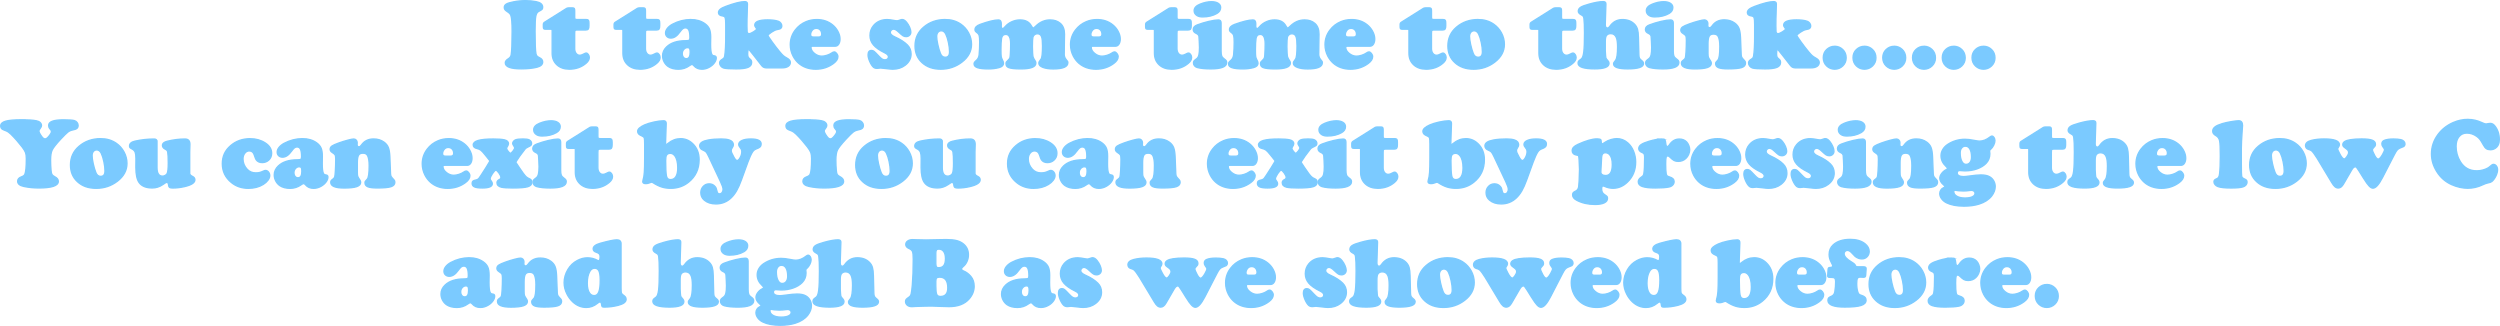 <?xml version="1.0" encoding="UTF-8"?>
<svg id="Layer_1" data-name="Layer 1" xmlns="http://www.w3.org/2000/svg" viewBox="0 0 1813.41 236.41">
  <defs>
    <style>
      .cls-1 {
        fill: #7bcaff;
        stroke: #7bcaff;
        stroke-miterlimit: 10;
      }
    </style>
  </defs>
  <path class="cls-1" d="M381.29.5c2.67,0,5.19.23,7.56.7,3.19.63,4.78,1.98,4.78,4.04,0,.68-.16,1.19-.47,1.53-.32.34-1.12.84-2.41,1.49-1.08.54-1.79,1.72-2.13,3.55-.34,1.83-.51,5.39-.51,10.69,0,8.95.22,14.5.67,16.63.16.68.42,1.2.76,1.56.34.36.93.76,1.78,1.18,1.55.7,2.32,1.72,2.32,3.06,0,1.88-1.43,3.16-4.29,3.87-3.09.75-6.88,1.12-11.36,1.12-7.64,0-11.46-1.45-11.46-4.36,0-1.05.75-2.04,2.25-2.95,1.15-.7,1.83-1.66,2.04-2.88.44-2.67.67-8.34.67-17.02,0-6-.3-9.84-.91-11.53-.33-.96-1.11-1.83-2.36-2.6-.96-.63-1.61-1.16-1.93-1.58-.33-.42-.49-.96-.49-1.62,0-1.01.49-1.81,1.46-2.41.97-.6,2.69-1.13,5.15-1.6,2.93-.59,5.89-.88,8.89-.88Z"/>
  <path class="cls-1" d="M416.84,23.42v11.88c0,1.41.35,2.55,1.04,3.45.69.89,1.58,1.34,2.65,1.34.91,0,2.12-.42,3.62-1.27.35-.21.7-.32,1.05-.32.56,0,1.08.34,1.55,1.02.47.68.7,1.42.7,2.21,0,1.45-.8,2.85-2.39,4.18-3.33,2.84-7.36,4.25-12.09,4.25-3.75,0-6.76-1.06-9.04-3.18-2.27-2.12-3.41-4.92-3.41-8.38v-16.24c0-.54-.06-.87-.19-1-.13-.13-.46-.19-1-.19h-3.62c-.68,0-1.11-.11-1.3-.33-.19-.22-.28-.74-.28-1.56v-1.55c.02-.7.29-1.22.81-1.55l16.1-10.12c.4-.21.89-.32,1.48-.32h2.85c.59,0,.98.14,1.18.4.2.27.3.8.3,1.6v4.75c0,.7.11,1.16.33,1.37.22.21.7.32,1.42.32h6.5c.87,0,1.43.16,1.69.47.26.32.39.99.39,2.02v2.07c0,1.12-.16,1.9-.49,2.34-.33.43-.93.65-1.79.65h-6.36c-.66,0-1.1.12-1.34.35s-.35.68-.35,1.34Z"/>
  <path class="cls-1" d="M468.17,23.42v11.88c0,1.41.35,2.55,1.04,3.45.69.89,1.58,1.34,2.65,1.34.91,0,2.12-.42,3.62-1.27.35-.21.7-.32,1.05-.32.56,0,1.08.34,1.55,1.02.47.68.7,1.42.7,2.21,0,1.45-.8,2.85-2.39,4.18-3.33,2.84-7.36,4.25-12.09,4.25-3.75,0-6.76-1.06-9.04-3.18-2.27-2.12-3.41-4.92-3.41-8.38v-16.24c0-.54-.06-.87-.19-1-.13-.13-.46-.19-1-.19h-3.62c-.68,0-1.11-.11-1.3-.33-.19-.22-.28-.74-.28-1.56v-1.55c.02-.7.29-1.22.81-1.55l16.1-10.12c.4-.21.89-.32,1.48-.32h2.85c.59,0,.98.14,1.18.4.2.27.3.8.3,1.6v4.75c0,.7.11,1.16.33,1.37.22.21.7.32,1.42.32h6.5c.87,0,1.43.16,1.69.47.26.32.39.99.39,2.02v2.07c0,1.12-.16,1.9-.49,2.34-.33.43-.93.65-1.79.65h-6.36c-.66,0-1.1.12-1.34.35s-.35.68-.35,1.34Z"/>
  <path class="cls-1" d="M501.07,14.18c4.08,0,7.54,1.03,10.37,3.09,1.5,1.1,2.55,2.36,3.15,3.78.6,1.42.9,3.37.9,5.85l-.07,5.24c0,3.63.26,5.99.77,7.07.26.52.5.84.74.98.23.14.73.27,1.48.39.75.12,1.12.61,1.12,1.48,0,1.12-.45,2.3-1.35,3.52-.9,1.22-2.07,2.24-3.5,3.06-1.76,1.03-3.6,1.55-5.52,1.55-2.46,0-4.41-.84-5.84-2.53-.49-.61-.95-.91-1.37-.91-.47,0-1.09.29-1.86.88-2.34,1.71-5,2.57-7.98,2.57s-5.55-.66-7.45-1.97c-1.24-.87-2.23-2-2.95-3.39-.73-1.39-1.09-2.85-1.09-4.38,0-2.44.98-4.59,2.95-6.47,3.07-2.95,7.66-4.44,13.78-4.46,1.36,0,2.21-.13,2.57-.4.35-.27.53-.9.53-1.88,0-2.48-.26-4.28-.77-5.4-.52-1.11-1.36-1.67-2.53-1.67-.7,0-1.33.21-1.88.63-.55.42-1.24,1.2-2.06,2.32-2.09,2.98-4.27,4.46-6.54,4.46-1.15,0-2.09-.34-2.81-1.02-.73-.68-1.09-1.57-1.09-2.67s.45-2.25,1.35-3.38c.9-1.12,2.13-2.11,3.67-2.95,4.24-2.25,8.67-3.38,13.29-3.38ZM498.72,34.53c-1.03,0-1.93.42-2.69,1.27-.76.84-1.14,1.85-1.14,3.02s.27,2.03.81,2.72c.54.69,1.25,1.04,2.14,1.04,1.88,0,2.81-1.58,2.81-4.75,0-1.29-.14-2.16-.4-2.6-.27-.44-.78-.68-1.53-.7Z"/>
  <path class="cls-1" d="M542.17,2.96l-.32,11c-.02,1.1-.04,2.72-.04,4.85,0,2.37.04,3.76.11,4.18.16.96.66,1.44,1.48,1.44.7,0,1.78-.45,3.23-1.35,1.45-.9,2.18-1.58,2.18-2.02,0-.26-.26-.73-.77-1.41-.38-.49-.56-.96-.56-1.41,0-2.53,3.12-3.8,9.35-3.8,3.23,0,5.79.33,7.66.98.75.26,1.37.7,1.86,1.34s.74,1.31.74,2.04c0,1.05-.5,1.79-1.51,2.21-.21.09-.89.25-2.04.46-1.03.19-2.37.83-4.01,1.92-1.64,1.09-2.46,1.88-2.46,2.37,0,.33.99,1.87,2.97,4.62,1.98,2.75,3.83,5.15,5.54,7.19,1.1,1.34,1.96,2.27,2.58,2.81.62.54,1.48,1.11,2.58,1.72,1.69.91,2.53,1.96,2.53,3.13,0,1.24-.53,2.21-1.6,2.92-1.07.7-2.53,1.05-4.38,1.05h-11.39c-1.43-.02-2.54-.55-3.34-1.58l-5.84-7.49c-1.55-1.97-2.49-3.14-2.83-3.52-.34-.37-.63-.56-.86-.56-.28,0-.47.21-.56.63-.09.42-.14,1.22-.14,2.39,0,1.05.12,1.82.35,2.3.23.48.77,1.06,1.62,1.74.61.49.91,1.22.91,2.18,0,1.64-.87,2.82-2.6,3.55-1.73.73-4.59,1.09-8.58,1.09-4.69,0-7.73-.2-9.14-.6-.8-.23-1.48-.71-2.04-1.42-.56-.71-.84-1.47-.84-2.27,0-.89.49-1.66,1.48-2.32.84-.54,1.38-.95,1.62-1.23.23-.28.42-.73.56-1.34.54-3.28.8-8.34.77-15.19v-7.7c0-2.62-.14-4.3-.4-5.03-.27-.73-.93-1.16-1.99-1.3-1.92-.26-2.88-1.05-2.88-2.39,0-.89.42-1.69,1.27-2.41.84-.71,2.23-1.42,4.15-2.13,6.14-2.27,10.69-3.41,13.64-3.41,1.34,0,1.98.57,1.93,1.72Z"/>
  <path class="cls-1" d="M605.87,33.48h-16.52c-.73,0-1.09.32-1.09.95,0,1.52.83,2.96,2.48,4.31,1.65,1.35,3.43,2.02,5.33,2.02,1.12,0,2.37-.22,3.74-.65,1.37-.43,2.5-.97,3.39-1.6.8-.56,1.43-.84,1.9-.84.61,0,1.21.38,1.79,1.12.59.75.88,1.52.88,2.32,0,1.69-1.05,3.32-3.16,4.89-3.73,2.79-8.03,4.18-12.9,4.18s-9.05-1.43-12.38-4.29c-1.62-1.41-2.95-3.11-4.01-5.1-1.38-2.65-2.07-5.44-2.07-8.37,0-3.94,1.2-7.48,3.59-10.62,2.06-2.72,4.69-4.75,7.88-6.08,2.39-1.01,4.98-1.51,7.77-1.51,4.45,0,8.24,1.27,11.36,3.8,1.57,1.27,2.84,2.77,3.8,4.5,1.1,1.97,1.65,3.89,1.65,5.77,0,1.52-.32,2.77-.95,3.74-.63.97-1.45,1.46-2.46,1.46ZM590.26,26.9h3.55c1.5,0,2.25-.69,2.25-2.07,0-1.27-.36-2.3-1.09-3.09-.73-.8-1.68-1.2-2.85-1.2-1.31,0-2.34.52-3.09,1.55-.7.96-1.05,1.93-1.05,2.92,0,.7.17,1.2.51,1.48.34.28.93.42,1.78.42Z"/>
  <path class="cls-1" d="M643.63,14.21c1.17,0,3.08.26,5.73.77.54.09.98.14,1.34.14.4,0,1.17-.21,2.32-.63.54-.21,1-.32,1.37-.32,1.08,0,2.17.69,3.27,2.07.89,1.1,1.62,2.31,2.18,3.62.56,1.31.84,2.45.84,3.41s-.33,1.72-.98,2.34c-.66.62-1.48.93-2.46.93-.82,0-1.55-.2-2.2-.6-.65-.4-1.68-1.28-3.11-2.64-1.5-1.45-2.74-2.18-3.73-2.18-.66,0-1.23.24-1.71.72s-.72,1.05-.72,1.71c0,1.15,1.1,2.23,3.3,3.23,3.96,1.78,7,3.73,9.11,5.84,1.78,1.78,2.67,3.96,2.67,6.54,0,3.26-1.43,5.98-4.29,8.16-2.46,1.9-5.47,2.85-9.04,2.85-.91,0-2.58-.15-4.99-.46-2.27-.26-3.55-.39-3.83-.39-.3,0-.66.04-1.05.11-.68.09-1.17.14-1.48.14-1.1,0-1.97-.28-2.6-.84-.96-.87-1.85-2.23-2.67-4.1-.82-1.86-1.23-3.46-1.23-4.8,0-2.16.84-3.23,2.53-3.23.66,0,1.26.22,1.81.65.55.43,1.71,1.59,3.46,3.46.96,1.03,1.76,1.74,2.39,2.13s1.31.58,2.04.58c.77,0,1.39-.21,1.86-.62.47-.41.7-.95.7-1.63,0-1.05-.9-2.02-2.71-2.88-3.77-1.85-6.5-3.76-8.17-5.73-1.68-1.97-2.51-4.24-2.51-6.82,0-2.79.86-5.19,2.57-7.21,2.44-2.88,5.77-4.32,9.98-4.32Z"/>
  <path class="cls-1" d="M685.64,14.18c4.29,0,8.05,1.11,11.29,3.34,2.32,1.59,4.18,3.67,5.59,6.22,1.45,2.67,2.18,5.46,2.18,8.37,0,5.09-2.33,9.41-7,12.97-4.45,3.4-9.55,5.1-15.29,5.1s-10.14-1.59-13.61-4.78c-3.38-3.09-5.06-7.12-5.06-12.09,0-5.53,2.06-10.05,6.19-13.57,4.31-3.7,9.55-5.55,15.71-5.55ZM682.83,22.3c-1.03,0-1.86.38-2.48,1.14-.62.76-.93,1.78-.93,3.04,0,1.41.26,3.32.79,5.75s1.15,4.58,1.88,6.45c.73,1.92,1.91,2.88,3.55,2.88,2.09,0,3.13-1.32,3.13-3.97,0-1.97-.26-4.21-.79-6.71-.53-2.51-1.17-4.55-1.92-6.12-.77-1.59-1.85-2.41-3.23-2.46Z"/>
  <path class="cls-1" d="M724.28,14.46c1.34,0,2,.95,2,2.85v.6c-.02.38-.04.68-.04.91,0,1.27.37,1.9,1.12,1.9.4,0,1.02-.5,1.86-1.51,1.27-1.45,2.86-2.61,4.78-3.46,1.92-.86,3.89-1.28,5.91-1.28,3.91,0,6.63,1.43,8.16,4.29.59,1.05,1.07,1.58,1.44,1.58.26,0,.87-.47,1.83-1.41,3.05-2.98,6.5-4.46,10.37-4.46,3.02,0,5.5.83,7.42,2.5,2.02,1.73,3.02,4.34,3.02,7.8,0,.75-.02,2.02-.07,3.8-.05.61-.07,2.45-.07,5.52,0,1.97-.01,3.35-.04,4.15-.02.49-.04.84-.04,1.05,0,1.5.47,2.81,1.41,3.94.56.68.91,1.13,1.04,1.35.13.22.19.52.19.9,0,3-3.53,4.5-10.58,4.5-3.12,0-5.63-.38-7.54-1.12-1.91-.75-2.87-1.73-2.87-2.95,0-.47.06-.83.19-1.07.13-.25.58-.9,1.35-1.95.73-.96,1.09-4.16,1.09-9.6,0-3.16-.22-5.37-.67-6.61-.52-1.48-1.55-2.21-3.09-2.21-.77,0-1.46.24-2.06.72-.6.48-.99,1.08-1.18,1.81-.21.84-.33,3.09-.35,6.75.07,3.94.19,6.33.37,7.17s.77,2.02,1.78,3.52c.23.35.35.8.35,1.34,0,2.79-3.64,4.18-10.93,4.18-4.38,0-7.34-.33-8.86-.98-1.22-.52-1.83-1.43-1.83-2.74,0-.59.08-1,.23-1.23.15-.23.67-.77,1.56-1.62.52-.49.85-.95,1-1.39.15-.43.26-1.22.33-2.37.16-2.58.25-5.18.25-7.8,0-4.59-1.17-6.89-3.52-6.89-1.76,0-2.8.98-3.13,2.95-.28,1.85-.42,4.5-.42,7.95,0,2.58.05,4.27.16,5.06.11.8.39,1.63.86,2.5.56,1.01.84,1.83.84,2.46,0,1.52-1.07,2.58-3.2,3.16-2.32.63-4.88.95-7.66.95-3.61,0-6.26-.29-7.95-.86s-2.53-1.48-2.53-2.72c0-.47.11-.87.33-1.2.22-.33.73-.84,1.53-1.55,1.05-.96,1.66-2.29,1.83-3.97.26-2.91.39-5.92.39-9.04,0-2.23-.11-3.78-.33-4.66-.22-.88-.7-1.59-1.42-2.13-.7-.54-1.15-.95-1.35-1.23-.2-.28-.3-.67-.3-1.16,0-1.57,1.23-2.81,3.69-3.73,5.93-2.13,10.37-3.21,13.32-3.23Z"/>
  <path class="cls-1" d="M809.15,33.48h-16.52c-.73,0-1.09.32-1.09.95,0,1.52.83,2.96,2.48,4.31,1.65,1.35,3.43,2.02,5.33,2.02,1.12,0,2.37-.22,3.74-.65,1.37-.43,2.5-.97,3.39-1.6.8-.56,1.43-.84,1.9-.84.61,0,1.21.38,1.79,1.12.59.75.88,1.52.88,2.32,0,1.69-1.05,3.32-3.16,4.89-3.73,2.79-8.03,4.18-12.9,4.18s-9.05-1.43-12.38-4.29c-1.62-1.41-2.95-3.11-4.01-5.1-1.38-2.65-2.07-5.44-2.07-8.37,0-3.94,1.2-7.48,3.59-10.62,2.06-2.72,4.69-4.75,7.88-6.08,2.39-1.01,4.98-1.51,7.77-1.51,4.45,0,8.24,1.27,11.36,3.8,1.57,1.27,2.84,2.77,3.8,4.5,1.1,1.97,1.65,3.89,1.65,5.77,0,1.52-.32,2.77-.95,3.74-.63.97-1.45,1.46-2.46,1.46ZM793.54,26.9h3.55c1.5,0,2.25-.69,2.25-2.07,0-1.27-.36-2.3-1.09-3.09-.73-.8-1.68-1.2-2.85-1.2-1.31,0-2.34.52-3.09,1.55-.7.96-1.05,1.93-1.05,2.92,0,.7.17,1.2.51,1.48.34.28.93.42,1.78.42Z"/>
  <path class="cls-1" d="M853.72,23.42v11.88c0,1.41.35,2.55,1.04,3.45.69.89,1.58,1.34,2.65,1.34.91,0,2.12-.42,3.62-1.27.35-.21.7-.32,1.05-.32.56,0,1.08.34,1.55,1.02.47.68.7,1.42.7,2.21,0,1.45-.8,2.85-2.39,4.18-3.33,2.84-7.36,4.25-12.09,4.25-3.75,0-6.76-1.06-9.04-3.18-2.27-2.12-3.41-4.92-3.41-8.38v-16.24c0-.54-.06-.87-.19-1-.13-.13-.46-.19-1-.19h-3.62c-.68,0-1.11-.11-1.3-.33-.19-.22-.28-.74-.28-1.56v-1.55c.02-.7.29-1.22.81-1.55l16.1-10.12c.4-.21.89-.32,1.48-.32h2.85c.59,0,.98.14,1.18.4.2.27.3.8.3,1.6v4.75c0,.7.11,1.16.33,1.37.22.21.7.32,1.42.32h6.5c.87,0,1.43.16,1.69.47.26.32.39.99.39,2.02v2.07c0,1.12-.16,1.9-.49,2.34-.33.43-.93.65-1.79.65h-6.36c-.66,0-1.1.12-1.34.35s-.35.68-.35,1.34Z"/>
  <path class="cls-1" d="M885.72,16.64v20.43c0,1.62.15,2.8.44,3.55.29.75.88,1.44,1.78,2.07.73.52,1.21.96,1.46,1.32.25.36.37.83.37,1.39,0,3.02-3.83,4.54-11.5,4.54-4.13,0-7.4-.33-9.81-.98-.82-.23-1.48-.64-1.99-1.23-.5-.59-.76-1.25-.76-2,0-.63.13-1.12.39-1.48.26-.35.91-.91,1.97-1.69.73-.54,1.24-1.42,1.55-2.64.3-1.22.46-3.04.46-5.45,0-.77-.05-2.22-.16-4.34-.11-2.12-.18-3.36-.23-3.71-.14-.96-.8-1.7-1.97-2.21-1.45-.63-2.18-1.57-2.18-2.81,0-1.48.95-2.58,2.85-3.3,2.62-1.01,5.44-1.86,8.44-2.57,3-.7,5.32-1.05,6.96-1.05,1.29,0,1.93.73,1.93,2.18ZM878.76,1.24c2.04,0,3.66.38,4.85,1.14,1.2.76,1.79,1.79,1.79,3.08,0,1.81-.9,3.23-2.71,4.29-2.86,1.66-6.32,2.5-10.37,2.5-1.71,0-3.07-.33-4.08-.98-1.36-.84-2.04-2.02-2.04-3.52,0-2.02,1.44-3.6,4.32-4.75,2.93-1.17,5.67-1.76,8.23-1.76Z"/>
  <path class="cls-1" d="M908.88,14.46c1.34,0,2,.95,2,2.85v.6c-.02.38-.04.68-.04.91,0,1.27.38,1.9,1.12,1.9.4,0,1.02-.5,1.86-1.51,1.27-1.45,2.86-2.61,4.78-3.46,1.92-.86,3.89-1.28,5.91-1.28,3.91,0,6.63,1.43,8.16,4.29.59,1.05,1.07,1.58,1.44,1.58.26,0,.87-.47,1.83-1.41,3.05-2.98,6.5-4.46,10.37-4.46,3.02,0,5.5.83,7.42,2.5,2.02,1.73,3.02,4.34,3.02,7.8,0,.75-.02,2.02-.07,3.8-.05.61-.07,2.45-.07,5.52,0,1.97-.01,3.35-.04,4.15-.02.49-.04.84-.04,1.05,0,1.5.47,2.81,1.41,3.94.56.68.91,1.13,1.04,1.35.13.22.19.52.19.9,0,3-3.53,4.5-10.58,4.5-3.12,0-5.63-.38-7.54-1.12s-2.87-1.73-2.87-2.95c0-.47.06-.83.19-1.07s.58-.9,1.35-1.95c.73-.96,1.09-4.16,1.09-9.6,0-3.16-.22-5.37-.67-6.61-.52-1.48-1.55-2.21-3.09-2.21-.77,0-1.46.24-2.06.72-.6.48-.99,1.08-1.18,1.81-.21.84-.33,3.09-.35,6.75.07,3.94.19,6.33.37,7.17s.77,2.02,1.78,3.52c.23.35.35.8.35,1.34,0,2.79-3.64,4.18-10.93,4.18-4.38,0-7.34-.33-8.86-.98-1.22-.52-1.83-1.43-1.83-2.74,0-.59.08-1,.23-1.23.15-.23.67-.77,1.56-1.62.52-.49.85-.95,1-1.39.15-.43.26-1.22.33-2.37.16-2.58.25-5.18.25-7.8,0-4.59-1.17-6.89-3.52-6.89-1.76,0-2.8.98-3.13,2.95-.28,1.85-.42,4.5-.42,7.95,0,2.58.05,4.27.16,5.06.11.8.39,1.63.86,2.5.56,1.01.84,1.83.84,2.46,0,1.52-1.07,2.58-3.2,3.16-2.32.63-4.88.95-7.66.95-3.61,0-6.26-.29-7.95-.86s-2.53-1.48-2.53-2.72c0-.47.11-.87.33-1.2.22-.33.73-.84,1.53-1.55,1.05-.96,1.66-2.29,1.83-3.97.26-2.91.39-5.92.39-9.04,0-2.23-.11-3.78-.33-4.66-.22-.88-.7-1.59-1.42-2.13-.7-.54-1.15-.95-1.35-1.23-.2-.28-.3-.67-.3-1.16,0-1.57,1.23-2.81,3.69-3.73,5.93-2.13,10.37-3.21,13.32-3.23Z"/>
  <path class="cls-1" d="M993.75,33.48h-16.52c-.73,0-1.09.32-1.09.95,0,1.52.83,2.96,2.48,4.31,1.65,1.35,3.43,2.02,5.33,2.02,1.12,0,2.37-.22,3.74-.65,1.37-.43,2.5-.97,3.39-1.6.8-.56,1.43-.84,1.9-.84.61,0,1.21.38,1.79,1.12.59.75.88,1.52.88,2.32,0,1.69-1.05,3.32-3.16,4.89-3.73,2.79-8.03,4.18-12.9,4.18s-9.05-1.43-12.38-4.29c-1.62-1.41-2.95-3.11-4.01-5.1-1.38-2.65-2.07-5.44-2.07-8.37,0-3.94,1.2-7.48,3.59-10.62,2.06-2.72,4.69-4.75,7.88-6.08,2.39-1.01,4.98-1.51,7.77-1.51,4.45,0,8.24,1.27,11.36,3.8,1.57,1.27,2.84,2.77,3.8,4.5,1.1,1.97,1.65,3.89,1.65,5.77,0,1.52-.32,2.77-.95,3.74-.63.97-1.45,1.46-2.46,1.46ZM978.14,26.9h3.55c1.5,0,2.25-.69,2.25-2.07,0-1.27-.36-2.3-1.09-3.09-.73-.8-1.68-1.2-2.85-1.2-1.31,0-2.34.52-3.09,1.55-.7.96-1.05,1.93-1.05,2.92,0,.7.17,1.2.51,1.48s.93.42,1.78.42Z"/>
  <path class="cls-1" d="M1038.33,23.42v11.88c0,1.41.35,2.55,1.04,3.45.69.89,1.58,1.34,2.65,1.34.91,0,2.12-.42,3.62-1.27.35-.21.7-.32,1.05-.32.56,0,1.08.34,1.55,1.02.47.68.7,1.42.7,2.21,0,1.45-.8,2.85-2.39,4.18-3.33,2.84-7.36,4.25-12.09,4.25-3.75,0-6.76-1.06-9.04-3.18-2.27-2.12-3.41-4.92-3.41-8.38v-16.24c0-.54-.06-.87-.19-1-.13-.13-.46-.19-1-.19h-3.62c-.68,0-1.11-.11-1.3-.33-.19-.22-.28-.74-.28-1.56v-1.55c.02-.7.29-1.22.81-1.55l16.1-10.12c.4-.21.89-.32,1.48-.32h2.85c.59,0,.98.14,1.18.4.2.27.3.8.3,1.6v4.75c0,.7.11,1.16.33,1.37s.7.32,1.42.32h6.5c.87,0,1.43.16,1.69.47s.39.99.39,2.02v2.07c0,1.12-.16,1.9-.49,2.34-.33.43-.93.65-1.79.65h-6.36c-.66,0-1.1.12-1.34.35-.23.23-.35.68-.35,1.34Z"/>
  <path class="cls-1" d="M1072.15,14.18c4.29,0,8.05,1.11,11.29,3.34,2.32,1.59,4.18,3.67,5.59,6.22,1.45,2.67,2.18,5.46,2.18,8.37,0,5.09-2.33,9.41-7,12.97-4.45,3.4-9.55,5.1-15.29,5.1s-10.14-1.59-13.61-4.78c-3.38-3.09-5.06-7.12-5.06-12.09,0-5.53,2.06-10.05,6.19-13.57,4.31-3.7,9.55-5.55,15.71-5.55ZM1069.34,22.3c-1.03,0-1.86.38-2.48,1.14-.62.76-.93,1.78-.93,3.04,0,1.41.26,3.32.79,5.75s1.15,4.58,1.88,6.45c.73,1.92,1.91,2.88,3.55,2.88,2.09,0,3.13-1.32,3.13-3.97,0-1.97-.26-4.21-.79-6.71-.53-2.51-1.17-4.55-1.92-6.12-.77-1.59-1.85-2.41-3.23-2.46Z"/>
  <path class="cls-1" d="M1132.62,23.42v11.88c0,1.41.35,2.55,1.04,3.45.69.89,1.58,1.34,2.65,1.34.91,0,2.12-.42,3.62-1.27.35-.21.7-.32,1.05-.32.56,0,1.08.34,1.55,1.02.47.68.7,1.42.7,2.21,0,1.45-.8,2.85-2.39,4.18-3.33,2.84-7.36,4.25-12.09,4.25-3.75,0-6.76-1.06-9.04-3.18-2.27-2.12-3.41-4.92-3.41-8.38v-16.24c0-.54-.06-.87-.19-1-.13-.13-.46-.19-1-.19h-3.62c-.68,0-1.11-.11-1.3-.33-.19-.22-.28-.74-.28-1.56v-1.55c.02-.7.29-1.22.81-1.55l16.1-10.12c.4-.21.89-.32,1.48-.32h2.85c.59,0,.98.14,1.18.4.2.27.3.8.3,1.6v4.75c0,.7.11,1.16.33,1.37s.7.32,1.42.32h6.5c.87,0,1.43.16,1.69.47s.39.99.39,2.02v2.07c0,1.12-.16,1.9-.49,2.34-.33.43-.93.65-1.79.65h-6.36c-.66,0-1.1.12-1.34.35-.23.23-.35.68-.35,1.34Z"/>
  <path class="cls-1" d="M1164.86,2.96l-.46,14.73c-.05,1.76.49,2.64,1.62,2.64.56,0,1.11-.39,1.65-1.16,2.27-3.3,5.31-4.96,9.11-4.96s6.69,1.14,8.89,3.41c.98,1.01,1.68,2.2,2.09,3.59.41,1.38.64,3.36.69,5.94l.32,12.69c.02,1.1.17,1.91.44,2.43.27.52.9,1.16,1.88,1.93.68.54,1.02,1.18,1.02,1.93,0,2.53-3.82,3.8-11.46,3.8-6.8,0-10.2-1.18-10.2-3.55,0-.4.06-.7.18-.91s.53-.77,1.23-1.69c.98-1.29,1.48-4.51,1.48-9.67,0-3.12-.29-5.39-.88-6.82-.77-1.95-2.16-2.92-4.15-2.92-1.43,0-2.48.52-3.16,1.55-.49.75-.74,2.16-.74,4.22v6.79c.16,3,.3,4.7.42,5.1.12.4.66,1.14,1.62,2.21.45.49.67,1.07.67,1.72,0,2.65-3.45,3.97-10.34,3.97-8.06,0-12.09-1.37-12.09-4.11,0-.63.13-1.12.39-1.46.26-.34.89-.86,1.9-1.56.89-.63,1.51-2.34,1.85-5.12s.51-7.38.51-13.8c0-5.04-.14-8.53-.42-10.48-.09-.73-.26-1.26-.51-1.6-.25-.34-.71-.69-1.39-1.04-1.45-.75-2.18-1.62-2.18-2.6,0-1.17.55-2.12,1.65-2.85,1.1-.73,3.21-1.51,6.33-2.36,4.22-1.17,7.58-1.76,10.09-1.76,1.36,0,2.02.59,1.97,1.76Z"/>
  <path class="cls-1" d="M1213.72,16.64v20.43c0,1.62.15,2.8.44,3.55.29.75.88,1.44,1.78,2.07.73.52,1.21.96,1.46,1.32.25.36.37.83.37,1.39,0,3.02-3.83,4.54-11.5,4.54-4.12,0-7.39-.33-9.81-.98-.82-.23-1.48-.64-1.99-1.23-.5-.59-.76-1.25-.76-2,0-.63.13-1.12.39-1.48s.91-.91,1.97-1.69c.73-.54,1.24-1.42,1.55-2.64.3-1.22.46-3.04.46-5.45,0-.77-.05-2.22-.16-4.34-.11-2.12-.18-3.36-.23-3.71-.14-.96-.8-1.7-1.97-2.21-1.45-.63-2.18-1.57-2.18-2.81,0-1.48.95-2.58,2.85-3.3,2.62-1.01,5.44-1.86,8.44-2.57s5.32-1.05,6.96-1.05c1.29,0,1.93.73,1.93,2.18ZM1206.76,1.24c2.04,0,3.66.38,4.85,1.14,1.2.76,1.79,1.79,1.79,3.08,0,1.81-.9,3.23-2.71,4.29-2.86,1.66-6.32,2.5-10.37,2.5-1.71,0-3.07-.33-4.08-.98-1.36-.84-2.04-2.02-2.04-3.52,0-2.02,1.44-3.6,4.32-4.75,2.93-1.17,5.67-1.76,8.23-1.76Z"/>
  <path class="cls-1" d="M1262.49,27.18l.49,12.38c.05.94.19,1.63.44,2.07.25.45.97,1.3,2.16,2.57.35.38.53.9.53,1.58,0,1.55-.93,2.62-2.78,3.23s-5.16.91-9.91.91c-3.23,0-5.52-.28-6.86-.84-1.38-.59-2.07-1.53-2.07-2.85,0-.47.07-.81.21-1.04.14-.22.61-.77,1.41-1.63.94-.98,1.41-4.27,1.41-9.84,0-3.23-.38-5.62-1.12-7.17-.61-1.24-1.73-1.86-3.38-1.86s-2.65.5-3.23,1.51c-.59,1.01-.88,2.84-.88,5.48v6.96c0,1.38.09,2.33.26,2.85.18.52.76,1.51,1.74,2.99.26.42.39.9.39,1.44,0,1.38-.96,2.4-2.88,3.06s-4.92.98-9,.98c-6.52,0-9.77-1.35-9.77-4.04,0-.56.1-.99.3-1.28.2-.29.67-.71,1.42-1.25.61-.44,1-.95,1.16-1.53.16-.57.32-1.99.46-4.24.16-2.67.25-5.47.25-8.4,0-1.62-.12-2.68-.37-3.18-.25-.5-.96-1.12-2.13-1.85-1.01-.63-1.51-1.41-1.51-2.32s.41-1.71,1.23-2.3,2.51-1.35,5.06-2.27c2.25-.8,4.42-1.47,6.5-2.02,2.09-.55,3.52-.83,4.29-.83.7,0,1.29.26,1.78.77.48.52.72,1.12.72,1.83,0,.07-.01.36-.04.88-.02.19-.04.35-.04.49,0,1.12.47,1.69,1.41,1.69.56,0,1.16-.44,1.79-1.34,2.02-2.91,4.95-4.36,8.79-4.36,2.95,0,5.48.77,7.59,2.32,1.48,1.1,2.51,2.4,3.09,3.88.59,1.49.95,3.67,1.09,6.56Z"/>
  <path class="cls-1" d="M1288.5,2.96l-.32,11c-.02,1.1-.04,2.72-.04,4.85,0,2.37.04,3.76.11,4.18.16.96.66,1.44,1.48,1.44.7,0,1.78-.45,3.23-1.35,1.45-.9,2.18-1.58,2.18-2.02,0-.26-.26-.73-.77-1.41-.38-.49-.56-.96-.56-1.41,0-2.53,3.12-3.8,9.35-3.8,3.23,0,5.79.33,7.66.98.75.26,1.37.7,1.86,1.34s.74,1.31.74,2.04c0,1.05-.5,1.79-1.51,2.21-.21.09-.89.25-2.04.46-1.03.19-2.37.83-4.01,1.92s-2.46,1.88-2.46,2.37c0,.33.99,1.87,2.97,4.62,1.98,2.75,3.83,5.15,5.54,7.19,1.1,1.34,1.96,2.27,2.58,2.81.62.54,1.48,1.11,2.58,1.72,1.69.91,2.53,1.96,2.53,3.13,0,1.24-.53,2.21-1.6,2.92s-2.53,1.05-4.38,1.05h-11.39c-1.43-.02-2.54-.55-3.34-1.58l-5.84-7.49c-1.55-1.97-2.49-3.14-2.83-3.52-.34-.37-.63-.56-.86-.56-.28,0-.47.21-.56.63s-.14,1.22-.14,2.39c0,1.05.12,1.82.35,2.3.23.48.77,1.06,1.62,1.74.61.49.91,1.22.91,2.18,0,1.64-.87,2.82-2.6,3.55s-4.59,1.09-8.58,1.09c-4.69,0-7.73-.2-9.14-.6-.8-.23-1.48-.71-2.04-1.42-.56-.71-.84-1.47-.84-2.27,0-.89.49-1.66,1.48-2.32.84-.54,1.38-.95,1.62-1.23s.42-.73.56-1.34c.54-3.28.8-8.34.77-15.19v-7.7c0-2.62-.13-4.3-.4-5.03-.27-.73-.93-1.16-1.99-1.3-1.92-.26-2.88-1.05-2.88-2.39,0-.89.42-1.69,1.27-2.41.84-.71,2.23-1.42,4.15-2.13,6.14-2.27,10.69-3.41,13.64-3.41,1.34,0,1.98.57,1.93,1.72Z"/>
  <path class="cls-1" d="M1330.83,33.58c2.23,0,4.16.77,5.8,2.32,1.66,1.57,2.5,3.6,2.5,6.08,0,2.32-.83,4.28-2.5,5.87-1.64,1.55-3.57,2.32-5.8,2.32s-4.16-.77-5.8-2.32c-1.66-1.59-2.5-3.59-2.5-5.98s.83-4.43,2.5-5.98c1.64-1.52,3.57-2.3,5.8-2.32Z"/>
  <path class="cls-1" d="M1352.42,33.58c2.23,0,4.16.77,5.8,2.32,1.66,1.57,2.5,3.6,2.5,6.08,0,2.32-.83,4.28-2.5,5.87-1.64,1.55-3.57,2.32-5.8,2.32s-4.16-.77-5.8-2.32c-1.66-1.59-2.5-3.59-2.5-5.98s.83-4.43,2.5-5.98c1.64-1.52,3.57-2.3,5.8-2.32Z"/>
  <path class="cls-1" d="M1374,33.58c2.23,0,4.16.77,5.8,2.32,1.66,1.57,2.5,3.6,2.5,6.08,0,2.32-.83,4.28-2.5,5.87-1.64,1.55-3.57,2.32-5.8,2.32s-4.16-.77-5.8-2.32c-1.66-1.59-2.5-3.59-2.5-5.98s.83-4.43,2.5-5.98c1.64-1.52,3.57-2.3,5.8-2.32Z"/>
  <path class="cls-1" d="M1395.59,33.58c2.23,0,4.16.77,5.8,2.32,1.66,1.57,2.5,3.6,2.5,6.08,0,2.32-.83,4.28-2.5,5.87-1.64,1.55-3.57,2.32-5.8,2.32s-4.16-.77-5.8-2.32c-1.66-1.59-2.5-3.59-2.5-5.98s.83-4.43,2.5-5.98c1.64-1.52,3.57-2.3,5.8-2.32Z"/>
  <path class="cls-1" d="M1417.17,33.58c2.23,0,4.16.77,5.8,2.32,1.66,1.57,2.5,3.6,2.5,6.08,0,2.32-.83,4.28-2.5,5.87-1.64,1.55-3.57,2.32-5.8,2.32s-4.16-.77-5.8-2.32c-1.66-1.59-2.5-3.59-2.5-5.98s.83-4.43,2.5-5.98c1.64-1.52,3.57-2.3,5.8-2.32Z"/>
  <path class="cls-1" d="M1438.76,33.58c2.23,0,4.16.77,5.8,2.32,1.66,1.57,2.5,3.6,2.5,6.08,0,2.32-.83,4.28-2.5,5.87-1.64,1.55-3.57,2.32-5.8,2.32s-4.16-.77-5.8-2.32c-1.66-1.59-2.5-3.59-2.5-5.98s.83-4.43,2.5-5.98c1.64-1.52,3.57-2.3,5.8-2.32Z"/>
  <path class="cls-1" d="M15.93,86.9c4.59,0,8.1.25,10.51.74,1.1.21,1.99.63,2.65,1.25.67.62,1,1.33,1,2.13,0,.61-.26,1.23-.77,1.86-.75.96-1.12,1.65-1.12,2.07,0,.84.67,2.19,2,4.04.87,1.2,1.69,1.79,2.46,1.79.49,0,.97-.18,1.44-.54.47-.36,1.08-1.01,1.83-1.95.91-1.15,1.37-2.06,1.37-2.74,0-.42-.05-.74-.16-.95s-.49-.71-1.14-1.51c-.47-.54-.7-1.27-.7-2.18,0-2.65,3.59-3.97,10.76-3.97,4.05,0,6.69.19,7.91.56.77.23,1.41.68,1.92,1.34.5.66.76,1.36.76,2.11,0,.96-.29,1.69-.88,2.18-.59.49-1.61.87-3.06,1.12-1.34.26-2.5.77-3.48,1.53-.98.76-2.79,2.55-5.41,5.36-3.19,3.45-5.17,5.98-5.96,7.61-.79,1.63-1.18,4.06-1.18,7.29,0,2.72.11,5.24.32,7.56.12,1.43.34,2.42.67,2.97.33.55,1.01,1.1,2.04,1.63,1.71.89,2.57,2,2.57,3.34,0,3.19-4.71,4.78-14.13,4.78-3.87,0-7.52-.38-10.97-1.12-2.91-.63-4.36-1.89-4.36-3.76,0-1.45.89-2.5,2.67-3.13,1.34-.47,2.17-1.07,2.5-1.79.75-1.62,1.12-5.44,1.12-11.46,0-1.88-.19-3.33-.56-4.38-.38-1.04-1.2-2.4-2.46-4.06-2.65-3.45-5.38-6.55-8.19-9.32-1.22-1.2-2.39-2-3.52-2.43-1.59-.59-2.55-1.02-2.88-1.3-.66-.56-.98-1.31-.98-2.25,0-1.57,1.18-2.7,3.55-3.39,2.37-.69,6.33-1.04,11.88-1.04Z"/>
  <path class="cls-1" d="M73.03,100.58c4.29,0,8.05,1.11,11.29,3.34,2.32,1.59,4.18,3.67,5.59,6.22,1.45,2.67,2.18,5.46,2.18,8.37,0,5.09-2.33,9.41-7,12.97-4.45,3.4-9.55,5.1-15.29,5.1s-10.14-1.59-13.61-4.78c-3.38-3.09-5.06-7.12-5.06-12.09,0-5.53,2.06-10.05,6.19-13.57,4.31-3.7,9.55-5.55,15.71-5.55ZM70.21,108.7c-1.03,0-1.86.38-2.48,1.14-.62.76-.93,1.78-.93,3.04,0,1.41.26,3.32.79,5.75s1.15,4.58,1.88,6.45c.73,1.92,1.91,2.88,3.55,2.88,2.09,0,3.13-1.32,3.13-3.97,0-1.97-.26-4.21-.79-6.71-.53-2.51-1.17-4.55-1.92-6.12-.77-1.59-1.85-2.41-3.23-2.46Z"/>
  <path class="cls-1" d="M113.88,102.61v19.05c0,4.08,1.35,6.12,4.04,6.12.68,0,1.35-.19,2-.58.66-.39,1.11-.86,1.37-1.42.52-1.12.77-3.63.77-7.52s-.13-6.47-.39-7.88c-.09-.59-.26-1.01-.49-1.28-.23-.27-.68-.58-1.34-.93-1.34-.7-2-1.59-2-2.67,0-1.45,1.15-2.46,3.45-3.02,4.36-1.08,8.66-1.62,12.9-1.62,2.37,0,3.55,1.25,3.55,3.76,0,.26-.01.79-.04,1.58-.05,1.12-.08,2.5-.11,4.11v15.5c0,.8.68,1.52,2.04,2.18,1.15.56,1.72,1.38,1.72,2.46,0,2.11-2.5,3.74-7.49,4.89-2.93.68-5.77,1.02-8.51,1.02-1.12,0-1.89-.13-2.3-.39-.41-.26-.65-.76-.72-1.51-.12-1.45-.56-2.18-1.34-2.18-.28,0-.54.06-.77.19-.23.13-.95.6-2.14,1.42-2.37,1.62-4.91,2.43-7.63,2.43-4.5,0-7.68-1.3-9.53-3.9-1.57-2.18-2.36-5.85-2.36-11,0-1.92.01-3.56.04-4.92v-1.62c0-2.02-.18-3.5-.54-4.45-.36-.95-1.03-1.69-1.99-2.23-.91-.47-1.49-.84-1.74-1.12s-.37-.67-.37-1.16c0-1.78,1.35-2.96,4.04-3.55,4.59-1.01,9.19-1.51,13.78-1.51,1.38,0,2.07.59,2.07,1.76Z"/>
  <path class="cls-1" d="M181.45,100.61c4.17,0,7.85,1.04,11.04,3.13,3.02,1.99,4.54,4.46,4.54,7.42,0,2.04-.7,3.69-2.11,4.96-1.31,1.2-2.9,1.79-4.75,1.79-1.95,0-3.41-.7-4.39-2.11-.3-.44-.75-1.58-1.34-3.41-.63-1.97-1.84-2.95-3.62-2.95-1.29,0-2.37.56-3.25,1.69s-1.32,2.51-1.32,4.15c0,2.81,1.01,5.31,3.02,7.49,1.64,1.76,3.7,2.64,6.19,2.64,1.17,0,2.16-.1,2.95-.3.8-.2,1.84-.6,3.13-1.21.33-.16.69-.25,1.09-.25.8,0,1.5.38,2.11,1.12.61.75.91,1.63.91,2.64s-.43,2.16-1.3,3.32c-.87,1.16-2,2.17-3.41,3.04-3.05,1.88-6.64,2.81-10.79,2.81-4.83,0-8.94-1.41-12.34-4.22-4.36-3.56-6.54-8.1-6.54-13.61s2.03-9.68,6.08-13.15c3.87-3.33,8.57-4.99,14.1-4.99Z"/>
  <path class="cls-1" d="M219.38,100.58c4.08,0,7.54,1.03,10.37,3.09,1.5,1.1,2.55,2.36,3.15,3.78.6,1.42.9,3.37.9,5.85l-.07,5.24c0,3.63.26,5.99.77,7.07.26.52.5.84.74.98.23.14.73.27,1.48.39.75.12,1.12.61,1.12,1.48,0,1.12-.45,2.3-1.35,3.52-.9,1.22-2.07,2.24-3.5,3.06-1.76,1.03-3.6,1.55-5.52,1.55-2.46,0-4.41-.84-5.84-2.53-.49-.61-.95-.91-1.37-.91-.47,0-1.09.29-1.86.88-2.34,1.71-5,2.57-7.98,2.57s-5.55-.66-7.45-1.97c-1.24-.87-2.23-2-2.95-3.39-.73-1.39-1.09-2.85-1.09-4.38,0-2.44.98-4.59,2.95-6.47,3.07-2.95,7.66-4.44,13.78-4.46,1.36,0,2.21-.13,2.57-.4.35-.27.53-.9.53-1.88,0-2.48-.26-4.28-.77-5.4-.52-1.11-1.36-1.67-2.53-1.67-.7,0-1.33.21-1.88.63-.55.42-1.24,1.2-2.06,2.32-2.09,2.98-4.27,4.46-6.54,4.46-1.15,0-2.09-.34-2.81-1.02-.73-.68-1.09-1.57-1.09-2.67s.45-2.25,1.35-3.38c.9-1.12,2.13-2.11,3.67-2.95,4.24-2.25,8.67-3.38,13.29-3.38ZM217.03,120.93c-1.03,0-1.93.42-2.69,1.27-.76.84-1.14,1.85-1.14,3.02s.27,2.03.81,2.72c.54.69,1.25,1.04,2.14,1.04,1.88,0,2.81-1.58,2.81-4.75,0-1.29-.14-2.16-.4-2.6-.27-.44-.78-.68-1.53-.7Z"/>
  <path class="cls-1" d="M282.77,113.58l.49,12.38c.05.94.19,1.63.44,2.07.25.45.97,1.3,2.16,2.57.35.38.53.9.53,1.58,0,1.55-.93,2.62-2.78,3.23-1.85.61-5.16.91-9.91.91-3.23,0-5.52-.28-6.86-.84-1.38-.59-2.07-1.53-2.07-2.85,0-.47.07-.81.21-1.04.14-.22.61-.77,1.41-1.63.94-.98,1.41-4.27,1.41-9.84,0-3.23-.38-5.62-1.12-7.17-.61-1.24-1.73-1.86-3.38-1.86s-2.65.5-3.23,1.51c-.59,1.01-.88,2.84-.88,5.48v6.96c0,1.38.09,2.33.26,2.85.18.52.76,1.51,1.74,2.99.26.42.39.9.39,1.44,0,1.38-.96,2.4-2.88,3.06-1.92.66-4.92.98-9,.98-6.52,0-9.77-1.35-9.77-4.04,0-.56.1-.99.3-1.28.2-.29.67-.71,1.42-1.25.61-.44,1-.95,1.16-1.53.16-.57.32-1.99.46-4.24.16-2.67.25-5.47.25-8.4,0-1.62-.12-2.68-.37-3.18-.25-.5-.96-1.12-2.13-1.85-1.01-.63-1.51-1.41-1.51-2.32s.41-1.71,1.23-2.3c.82-.6,2.51-1.35,5.06-2.27,2.25-.8,4.42-1.47,6.5-2.02,2.09-.55,3.52-.83,4.29-.83.7,0,1.29.26,1.78.77.48.52.72,1.12.72,1.83,0,.07-.01.36-.04.88-.02.19-.04.35-.04.49,0,1.12.47,1.69,1.41,1.69.56,0,1.16-.44,1.79-1.34,2.02-2.91,4.94-4.36,8.79-4.36,2.95,0,5.48.77,7.59,2.32,1.48,1.1,2.51,2.4,3.09,3.88.59,1.49.95,3.67,1.09,6.56Z"/>
  <path class="cls-1" d="M338.91,119.88h-16.52c-.73,0-1.09.32-1.09.95,0,1.52.83,2.96,2.48,4.31,1.65,1.35,3.43,2.02,5.33,2.02,1.12,0,2.37-.22,3.74-.65,1.37-.43,2.5-.97,3.39-1.6.8-.56,1.43-.84,1.9-.84.61,0,1.21.38,1.79,1.12.59.75.88,1.52.88,2.32,0,1.69-1.05,3.32-3.16,4.89-3.73,2.79-8.03,4.18-12.9,4.18s-9.05-1.43-12.38-4.29c-1.62-1.41-2.95-3.11-4.01-5.1-1.38-2.65-2.07-5.44-2.07-8.37,0-3.94,1.2-7.48,3.59-10.62,2.06-2.72,4.69-4.75,7.88-6.08,2.39-1.01,4.98-1.51,7.77-1.51,4.45,0,8.24,1.27,11.36,3.8,1.57,1.27,2.84,2.77,3.8,4.5,1.1,1.97,1.65,3.89,1.65,5.77,0,1.52-.32,2.77-.95,3.74-.63.97-1.45,1.46-2.46,1.46ZM323.3,113.3h3.55c1.5,0,2.25-.69,2.25-2.07,0-1.27-.36-2.3-1.09-3.09-.73-.8-1.68-1.2-2.85-1.2-1.31,0-2.34.52-3.09,1.55-.7.96-1.05,1.93-1.05,2.92,0,.7.17,1.2.51,1.48.34.28.93.42,1.78.42Z"/>
  <path class="cls-1" d="M354.8,115.94l-2.99-3.73c-1.29-1.62-2.3-2.71-3.02-3.27-.73-.56-1.64-.96-2.74-1.2-1.85-.4-2.78-1.29-2.78-2.67s1.19-2.49,3.57-3.18c2.38-.69,6.05-1.04,11.02-1.04,3.61,0,6.29.2,8.05.6,1.95.47,2.92,1.41,2.92,2.81,0,.54-.39,1.42-1.16,2.64-.14.23-.21.48-.21.74,0,.49.37,1.21,1.11,2.14.74.94,1.29,1.41,1.67,1.41.42,0,1.04-.52,1.86-1.56.82-1.04,1.23-1.82,1.23-2.34,0-.37-.26-.94-.77-1.69-.45-.66-.67-1.17-.67-1.55,0-.52.19-1.02.58-1.51s.87-.86,1.46-1.09c1.05-.42,2.84-.63,5.34-.63,2.18,0,3.69.21,4.54.63,1.17.61,1.76,1.48,1.76,2.6,0,.61-.16,1.07-.49,1.37-.33.3-1.16.77-2.5,1.41-.73.35-1.28.74-1.65,1.18-.38.43-1.68,2.15-3.9,5.15l-2.43,3.66c-.28.4-.42.67-.42.81,0,.09.13.35.39.77l2.11,3.2c2.25,3.4,3.91,5.61,4.99,6.64.52.49,1.35,1,2.5,1.51,1.08.47,1.62,1.27,1.62,2.39,0,1.59-.98,2.69-2.95,3.29s-5.57.9-10.79.9c-4.01,0-6.81-.19-8.4-.56-2.11-.52-3.16-1.6-3.16-3.27,0-.98.61-1.76,1.83-2.32.68-.3,1.02-.82,1.02-1.55,0-.77-.48-1.83-1.44-3.18-.96-1.35-1.71-2.01-2.25-1.99-.56.02-1.39.87-2.5,2.53-1.1,1.66-1.65,2.92-1.65,3.76,0,.4.28.94.84,1.62.49.56.74,1.2.74,1.9,0,2.04-2.4,3.06-7.21,3.06-2.62,0-4.51-.26-5.66-.77-1.15-.52-1.72-1.36-1.72-2.53,0-.75.18-1.29.54-1.63.36-.34,1.04-.6,2.02-.79,1.03-.19,1.82-.61,2.36-1.27.54-.66,2.2-3.19,4.99-7.59l2.53-4.18c.23-.37.35-.64.35-.81,0-.14-.15-.41-.46-.81Z"/>
  <path class="cls-1" d="M406.66,103.04v20.43c0,1.62.15,2.8.44,3.55.29.75.88,1.44,1.78,2.07.73.52,1.21.96,1.46,1.32.25.36.37.83.37,1.39,0,3.02-3.83,4.54-11.5,4.54-4.13,0-7.4-.33-9.81-.98-.82-.23-1.48-.64-1.99-1.23-.5-.59-.76-1.25-.76-2,0-.63.13-1.12.39-1.48.26-.35.91-.91,1.97-1.69.73-.54,1.24-1.42,1.55-2.64.3-1.22.46-3.04.46-5.45,0-.77-.05-2.22-.16-4.34-.11-2.12-.18-3.36-.23-3.71-.14-.96-.8-1.7-1.97-2.21-1.45-.63-2.18-1.57-2.18-2.81,0-1.48.95-2.58,2.85-3.3,2.62-1.01,5.44-1.86,8.44-2.57,3-.7,5.32-1.05,6.96-1.05,1.29,0,1.93.73,1.93,2.18ZM399.7,87.64c2.04,0,3.66.38,4.85,1.14,1.2.76,1.79,1.79,1.79,3.08,0,1.81-.9,3.23-2.71,4.29-2.86,1.66-6.32,2.5-10.37,2.5-1.71,0-3.07-.33-4.08-.98-1.36-.84-2.04-2.02-2.04-3.52,0-2.02,1.44-3.6,4.32-4.75,2.93-1.17,5.67-1.76,8.23-1.76Z"/>
  <path class="cls-1" d="M433.66,109.82v11.88c0,1.41.35,2.55,1.04,3.45.69.89,1.58,1.34,2.65,1.34.91,0,2.12-.42,3.62-1.27.35-.21.7-.32,1.05-.32.56,0,1.08.34,1.55,1.02.47.68.7,1.42.7,2.21,0,1.45-.8,2.85-2.39,4.18-3.33,2.84-7.36,4.25-12.09,4.25-3.75,0-6.76-1.06-9.04-3.18-2.27-2.12-3.41-4.92-3.41-8.38v-16.24c0-.54-.06-.87-.19-1-.13-.13-.46-.19-1-.19h-3.62c-.68,0-1.11-.11-1.3-.33-.19-.22-.28-.74-.28-1.56v-1.55c.02-.7.29-1.22.81-1.55l16.1-10.12c.4-.21.89-.32,1.48-.32h2.85c.59,0,.98.14,1.18.4.2.27.3.8.3,1.6v4.75c0,.7.11,1.16.33,1.37.22.21.7.32,1.42.32h6.5c.87,0,1.43.16,1.69.47.26.32.39.99.39,2.02v2.07c0,1.12-.16,1.9-.49,2.34-.33.43-.93.65-1.79.65h-6.36c-.66,0-1.1.12-1.34.35s-.35.68-.35,1.34Z"/>
  <path class="cls-1" d="M483.23,89.75l-.46,13.71v.77c0,.47.15.7.46.7.16,0,.63-.32,1.41-.95,2.74-2.25,5.77-3.38,9.07-3.38s6.18,1.18,8.68,3.55c3.14,2.98,4.71,6.86,4.71,11.64,0,6.82-2.54,12.27-7.63,16.35-3.66,2.95-7.95,4.43-12.87,4.43-2.44,0-4.64-.31-6.59-.93-1.96-.62-4.1-1.68-6.42-3.18-.35-.21-.63-.32-.84-.32-.26,0-.98.22-2.18.67-.61.23-1.32.35-2.14.35-1.45,0-2.18-.47-2.18-1.41,0-.3.06-.66.18-1.05.47-1.52.79-3.41.95-5.66.16-2.25.25-5.81.25-10.69v-9.7c0-2.41-.09-3.93-.28-4.54-.19-.61-.72-1.09-1.58-1.44-1.22-.52-2.06-1.02-2.53-1.53-.47-.5-.7-1.14-.7-1.92,0-1.57,1.68-3.11,5.03-4.61,1.83-.8,4.11-1.49,6.84-2.09,2.73-.6,5.07-.9,7.01-.9,1.24,0,1.85.7,1.83,2.11ZM486.25,111.19c-1.27,0-2.18.43-2.74,1.3-.45.66-.67,1.99-.67,4.01,0,5.51.19,9.22.56,11.14.33,1.78,1.32,2.67,2.99,2.67s3.01-.73,3.9-2.18c.89-1.45,1.34-3.56,1.34-6.33,0-4.08-.75-7.05-2.25-8.93-.87-1.08-1.91-1.64-3.13-1.69Z"/>
  <path class="cls-1" d="M542.36,117.91l-4.64,12.76c-1.15,3.16-2.3,5.75-3.46,7.75s-2.48,3.71-3.96,5.12c-3.05,2.91-6.71,4.36-11,4.36-3.47,0-6.28-.91-8.44-2.74-1.66-1.41-2.5-3.2-2.5-5.38,0-1.81.58-3.32,1.74-4.55s2.58-1.85,4.27-1.85,3.05.56,4.08,1.69c.49.52.82.97.98,1.37.16.4.41,1.28.74,2.64.26,1.03.84,1.55,1.76,1.55.73,0,1.34-.32,1.83-.95s.74-1.42.74-2.36c0-1.1-.61-2.94-1.83-5.52l-8.47-18.04c-.89-1.88-1.56-3.05-2-3.52-.45-.47-1.43-1.04-2.95-1.72-.47-.19-.87-.56-1.21-1.11-.34-.55-.51-1.08-.51-1.6,0-2.09,2.07-3.5,6.22-4.25,2.77-.49,5.92-.74,9.46-.74,2.48,0,4.44.26,5.87.77,1.92.68,2.88,1.84,2.88,3.48,0,.59-.27,1.28-.81,2.07-.52.75-.77,1.42-.77,2s.12,1.15.37,1.76c.25.61.77,1.64,1.56,3.09.89,1.64,1.68,2.46,2.36,2.46.73,0,1.48-.72,2.25-2.16s1.16-2.83,1.16-4.17c0-1.08-.29-1.96-.88-2.64-.89-1.05-1.34-1.96-1.34-2.71,0-1.2.8-2.15,2.39-2.87,1.59-.71,3.73-1.07,6.4-1.07,4.97,0,7.45,1.2,7.45,3.59,0,.87-.25,1.56-.76,2.09-.5.53-1.42,1.03-2.76,1.49-1.12.42-2.02,1.12-2.67,2.11-1.03,1.57-2.21,4.16-3.55,7.77Z"/>
  <path class="cls-1" d="M585.54,86.9c4.59,0,8.1.25,10.51.74,1.1.21,1.99.63,2.65,1.25.67.62,1,1.33,1,2.13,0,.61-.26,1.23-.77,1.86-.75.96-1.12,1.65-1.12,2.07,0,.84.67,2.19,2,4.04.87,1.2,1.69,1.79,2.46,1.79.49,0,.97-.18,1.44-.54.47-.36,1.08-1.01,1.83-1.95.91-1.15,1.37-2.06,1.37-2.74,0-.42-.05-.74-.16-.95s-.49-.71-1.14-1.51c-.47-.54-.7-1.27-.7-2.18,0-2.65,3.59-3.97,10.76-3.97,4.05,0,6.69.19,7.91.56.77.23,1.41.68,1.92,1.34.5.66.76,1.36.76,2.11,0,.96-.29,1.69-.88,2.18-.59.49-1.61.87-3.06,1.12-1.34.26-2.5.77-3.48,1.53-.98.76-2.79,2.55-5.41,5.36-3.19,3.45-5.17,5.98-5.96,7.61-.79,1.63-1.18,4.06-1.18,7.29,0,2.72.11,5.24.32,7.56.12,1.43.34,2.42.67,2.97.33.55,1.01,1.1,2.04,1.63,1.71.89,2.57,2,2.57,3.34,0,3.19-4.71,4.78-14.13,4.78-3.87,0-7.52-.38-10.97-1.12-2.91-.63-4.36-1.89-4.36-3.76,0-1.45.89-2.5,2.67-3.13,1.34-.47,2.17-1.07,2.5-1.79.75-1.62,1.12-5.44,1.12-11.46,0-1.88-.19-3.33-.56-4.38-.38-1.04-1.2-2.4-2.46-4.06-2.65-3.45-5.38-6.55-8.19-9.32-1.22-1.2-2.39-2-3.52-2.43-1.59-.59-2.55-1.02-2.88-1.3-.66-.56-.98-1.31-.98-2.25,0-1.57,1.18-2.7,3.55-3.39,2.37-.69,6.33-1.04,11.88-1.04Z"/>
  <path class="cls-1" d="M642.63,100.58c4.29,0,8.05,1.11,11.29,3.34,2.32,1.59,4.18,3.67,5.59,6.22,1.45,2.67,2.18,5.46,2.18,8.37,0,5.09-2.33,9.41-7,12.97-4.45,3.4-9.55,5.1-15.29,5.1s-10.14-1.59-13.61-4.78c-3.38-3.09-5.06-7.12-5.06-12.09,0-5.53,2.06-10.05,6.19-13.57,4.31-3.7,9.55-5.55,15.71-5.55ZM639.82,108.7c-1.03,0-1.86.38-2.48,1.14-.62.76-.93,1.78-.93,3.04,0,1.41.26,3.32.79,5.75s1.15,4.58,1.88,6.45c.73,1.92,1.91,2.88,3.55,2.88,2.09,0,3.13-1.32,3.13-3.97,0-1.97-.26-4.21-.79-6.71-.53-2.51-1.17-4.55-1.92-6.12-.77-1.59-1.85-2.41-3.23-2.46Z"/>
  <path class="cls-1" d="M683.48,102.61v19.05c0,4.08,1.35,6.12,4.04,6.12.68,0,1.35-.19,2-.58.66-.39,1.11-.86,1.37-1.42.52-1.12.77-3.63.77-7.52s-.13-6.47-.39-7.88c-.09-.59-.26-1.01-.49-1.28-.23-.27-.68-.58-1.34-.93-1.34-.7-2-1.59-2-2.67,0-1.45,1.15-2.46,3.45-3.02,4.36-1.08,8.66-1.62,12.9-1.62,2.37,0,3.55,1.25,3.55,3.76,0,.26-.01.79-.04,1.58-.05,1.12-.08,2.5-.11,4.11v15.5c0,.8.68,1.52,2.04,2.18,1.15.56,1.72,1.38,1.72,2.46,0,2.11-2.5,3.74-7.49,4.89-2.93.68-5.77,1.02-8.51,1.02-1.12,0-1.89-.13-2.3-.39-.41-.26-.65-.76-.72-1.51-.12-1.45-.56-2.18-1.34-2.18-.28,0-.54.06-.77.19-.23.13-.95.6-2.14,1.42-2.37,1.62-4.91,2.43-7.63,2.43-4.5,0-7.68-1.3-9.53-3.9-1.57-2.18-2.36-5.85-2.36-11,0-1.92.01-3.56.04-4.92v-1.62c0-2.02-.18-3.5-.54-4.45-.36-.95-1.03-1.69-1.99-2.23-.91-.47-1.49-.84-1.74-1.12s-.37-.67-.37-1.16c0-1.78,1.35-2.96,4.04-3.55,4.59-1.01,9.19-1.51,13.78-1.51,1.38,0,2.07.59,2.07,1.76Z"/>
  <path class="cls-1" d="M751.05,100.61c4.17,0,7.85,1.04,11.04,3.13,3.02,1.99,4.54,4.46,4.54,7.42,0,2.04-.7,3.69-2.11,4.96-1.31,1.2-2.9,1.79-4.75,1.79-1.95,0-3.41-.7-4.39-2.11-.3-.44-.75-1.58-1.34-3.41-.63-1.97-1.84-2.95-3.62-2.95-1.29,0-2.37.56-3.25,1.69s-1.32,2.51-1.32,4.15c0,2.81,1.01,5.31,3.02,7.49,1.64,1.76,3.7,2.64,6.19,2.64,1.17,0,2.16-.1,2.95-.3.8-.2,1.84-.6,3.13-1.21.33-.16.69-.25,1.09-.25.8,0,1.5.38,2.11,1.12.61.75.91,1.63.91,2.64s-.43,2.16-1.3,3.32c-.87,1.16-2,2.17-3.41,3.04-3.05,1.88-6.64,2.81-10.79,2.81-4.83,0-8.94-1.41-12.34-4.22-4.36-3.56-6.54-8.1-6.54-13.61s2.03-9.68,6.08-13.15c3.87-3.33,8.57-4.99,14.1-4.99Z"/>
  <path class="cls-1" d="M788.98,100.58c4.08,0,7.54,1.03,10.37,3.09,1.5,1.1,2.55,2.36,3.15,3.78.6,1.42.9,3.37.9,5.85l-.07,5.24c0,3.63.26,5.99.77,7.07.26.52.5.84.74.98.23.14.73.27,1.48.39.75.12,1.12.61,1.12,1.48,0,1.12-.45,2.3-1.35,3.52-.9,1.22-2.07,2.24-3.5,3.06-1.76,1.03-3.6,1.55-5.52,1.55-2.46,0-4.41-.84-5.84-2.53-.49-.61-.95-.91-1.37-.91-.47,0-1.09.29-1.86.88-2.34,1.71-5,2.57-7.98,2.57s-5.55-.66-7.45-1.97c-1.24-.87-2.23-2-2.95-3.39-.73-1.39-1.09-2.85-1.09-4.38,0-2.44.98-4.59,2.95-6.47,3.07-2.95,7.66-4.44,13.78-4.46,1.36,0,2.21-.13,2.57-.4.35-.27.53-.9.53-1.88,0-2.48-.26-4.28-.77-5.4-.52-1.11-1.36-1.67-2.53-1.67-.7,0-1.33.21-1.88.63-.55.42-1.24,1.2-2.06,2.32-2.09,2.98-4.27,4.46-6.54,4.46-1.15,0-2.09-.34-2.81-1.02-.73-.68-1.09-1.57-1.09-2.67s.45-2.25,1.35-3.38c.9-1.12,2.13-2.11,3.67-2.95,4.24-2.25,8.67-3.38,13.29-3.38ZM786.63,120.93c-1.03,0-1.93.42-2.69,1.27-.76.84-1.14,1.85-1.14,3.02s.27,2.03.81,2.72c.54.69,1.25,1.04,2.14,1.04,1.88,0,2.81-1.58,2.81-4.75,0-1.29-.14-2.16-.4-2.6-.27-.44-.78-.68-1.53-.7Z"/>
  <path class="cls-1" d="M852.37,113.58l.49,12.38c.05.94.19,1.63.44,2.07.25.45.97,1.3,2.16,2.57.35.38.53.9.53,1.58,0,1.55-.93,2.62-2.78,3.23-1.85.61-5.16.91-9.91.91-3.23,0-5.52-.28-6.86-.84-1.38-.59-2.07-1.53-2.07-2.85,0-.47.07-.81.21-1.04.14-.22.61-.77,1.41-1.63.94-.98,1.41-4.27,1.41-9.84,0-3.23-.38-5.62-1.12-7.17-.61-1.24-1.73-1.86-3.38-1.86s-2.65.5-3.23,1.51c-.59,1.01-.88,2.84-.88,5.48v6.96c0,1.38.09,2.33.26,2.85.18.52.76,1.51,1.74,2.99.26.42.39.9.39,1.44,0,1.38-.96,2.4-2.88,3.06-1.92.66-4.92.98-9,.98-6.52,0-9.77-1.35-9.77-4.04,0-.56.1-.99.3-1.28.2-.29.67-.71,1.42-1.25.61-.44,1-.95,1.16-1.53.16-.57.32-1.99.46-4.24.16-2.67.25-5.47.25-8.4,0-1.62-.12-2.68-.37-3.18-.25-.5-.96-1.12-2.13-1.85-1.01-.63-1.51-1.41-1.51-2.32s.41-1.71,1.23-2.3c.82-.6,2.51-1.35,5.06-2.27,2.25-.8,4.42-1.47,6.5-2.02,2.09-.55,3.52-.83,4.29-.83.7,0,1.29.26,1.78.77.48.52.72,1.12.72,1.83,0,.07-.01.36-.04.88-.02.19-.04.35-.04.49,0,1.12.47,1.69,1.41,1.69.56,0,1.16-.44,1.79-1.34,2.02-2.91,4.94-4.36,8.79-4.36,2.95,0,5.48.77,7.59,2.32,1.48,1.1,2.51,2.4,3.09,3.88.59,1.49.95,3.67,1.09,6.56Z"/>
  <path class="cls-1" d="M908.52,119.88h-16.52c-.73,0-1.09.32-1.09.95,0,1.52.83,2.96,2.48,4.31,1.65,1.35,3.43,2.02,5.33,2.02,1.12,0,2.37-.22,3.74-.65,1.37-.43,2.5-.97,3.39-1.6.8-.56,1.43-.84,1.9-.84.61,0,1.21.38,1.79,1.12.59.75.88,1.52.88,2.32,0,1.69-1.05,3.32-3.16,4.89-3.73,2.79-8.03,4.18-12.9,4.18s-9.05-1.43-12.38-4.29c-1.62-1.41-2.95-3.11-4.01-5.1-1.38-2.65-2.07-5.44-2.07-8.37,0-3.94,1.2-7.48,3.59-10.62,2.06-2.72,4.69-4.75,7.88-6.08,2.39-1.01,4.98-1.51,7.77-1.51,4.45,0,8.24,1.27,11.36,3.8,1.57,1.27,2.84,2.77,3.8,4.5,1.1,1.97,1.65,3.89,1.65,5.77,0,1.52-.32,2.77-.95,3.74-.63.97-1.45,1.46-2.46,1.46ZM892.91,113.3h3.55c1.5,0,2.25-.69,2.25-2.07,0-1.27-.36-2.3-1.09-3.09-.73-.8-1.68-1.2-2.85-1.2-1.31,0-2.34.52-3.09,1.55-.7.96-1.05,1.93-1.05,2.92,0,.7.17,1.2.51,1.48.34.28.93.42,1.78.42Z"/>
  <path class="cls-1" d="M924.41,115.94l-2.99-3.73c-1.29-1.62-2.3-2.71-3.02-3.27s-1.64-.96-2.74-1.2c-1.85-.4-2.78-1.29-2.78-2.67s1.19-2.49,3.57-3.18c2.38-.69,6.05-1.04,11.02-1.04,3.61,0,6.29.2,8.05.6,1.95.47,2.92,1.41,2.92,2.81,0,.54-.39,1.42-1.16,2.64-.14.23-.21.48-.21.74,0,.49.37,1.21,1.11,2.14.74.94,1.29,1.41,1.67,1.41.42,0,1.04-.52,1.86-1.56.82-1.04,1.23-1.82,1.23-2.34,0-.37-.26-.94-.77-1.69-.45-.66-.67-1.17-.67-1.55,0-.52.19-1.02.58-1.51s.87-.86,1.46-1.09c1.05-.42,2.84-.63,5.34-.63,2.18,0,3.69.21,4.54.63,1.17.61,1.76,1.48,1.76,2.6,0,.61-.16,1.07-.49,1.37-.33.3-1.16.77-2.5,1.41-.73.35-1.28.74-1.65,1.18-.38.43-1.68,2.15-3.9,5.15l-2.43,3.66c-.28.4-.42.67-.42.81,0,.09.13.35.39.77l2.11,3.2c2.25,3.4,3.91,5.61,4.99,6.64.52.49,1.35,1,2.5,1.51,1.08.47,1.62,1.27,1.62,2.39,0,1.59-.98,2.69-2.95,3.29s-5.57.9-10.79.9c-4.01,0-6.81-.19-8.4-.56-2.11-.52-3.16-1.6-3.16-3.27,0-.98.61-1.76,1.83-2.32.68-.3,1.02-.82,1.02-1.55,0-.77-.48-1.83-1.44-3.18-.96-1.35-1.71-2.01-2.25-1.99-.56.02-1.39.87-2.5,2.53-1.1,1.66-1.65,2.92-1.65,3.76,0,.4.28.94.84,1.62.49.56.74,1.2.74,1.9,0,2.04-2.4,3.06-7.21,3.06-2.62,0-4.51-.26-5.66-.77s-1.72-1.36-1.72-2.53c0-.75.18-1.29.54-1.63.36-.34,1.04-.6,2.02-.79,1.03-.19,1.82-.61,2.36-1.27.54-.66,2.2-3.19,4.99-7.59l2.53-4.18c.23-.37.35-.64.35-.81,0-.14-.15-.41-.46-.81Z"/>
  <path class="cls-1" d="M976.26,103.04v20.43c0,1.62.15,2.8.44,3.55.29.75.88,1.44,1.78,2.07.73.52,1.21.96,1.46,1.32.25.36.37.83.37,1.39,0,3.02-3.83,4.54-11.5,4.54-4.12,0-7.39-.33-9.81-.98-.82-.23-1.48-.64-1.99-1.23-.5-.59-.76-1.25-.76-2,0-.63.13-1.12.39-1.48s.91-.91,1.97-1.69c.73-.54,1.24-1.42,1.55-2.64.3-1.22.46-3.04.46-5.45,0-.77-.05-2.22-.16-4.34-.11-2.12-.18-3.36-.23-3.71-.14-.96-.8-1.7-1.97-2.21-1.45-.63-2.18-1.57-2.18-2.81,0-1.48.95-2.58,2.85-3.3,2.62-1.01,5.44-1.86,8.44-2.57s5.32-1.05,6.96-1.05c1.29,0,1.93.73,1.93,2.18ZM969.3,87.64c2.04,0,3.66.38,4.85,1.14,1.2.76,1.79,1.79,1.79,3.08,0,1.81-.9,3.23-2.71,4.29-2.86,1.66-6.32,2.5-10.37,2.5-1.71,0-3.07-.33-4.08-.98-1.36-.84-2.04-2.02-2.04-3.52,0-2.02,1.44-3.6,4.32-4.75,2.93-1.17,5.67-1.76,8.23-1.76Z"/>
  <path class="cls-1" d="M1003.26,109.82v11.88c0,1.41.35,2.55,1.04,3.45.69.89,1.58,1.34,2.65,1.34.91,0,2.12-.42,3.62-1.27.35-.21.7-.32,1.05-.32.56,0,1.08.34,1.55,1.02.47.68.7,1.42.7,2.21,0,1.45-.8,2.85-2.39,4.18-3.33,2.84-7.36,4.25-12.09,4.25-3.75,0-6.76-1.06-9.04-3.18-2.27-2.12-3.41-4.92-3.41-8.38v-16.24c0-.54-.06-.87-.19-1-.13-.13-.46-.19-1-.19h-3.62c-.68,0-1.11-.11-1.3-.33-.19-.22-.28-.74-.28-1.56v-1.55c.02-.7.29-1.22.81-1.55l16.1-10.12c.4-.21.89-.32,1.48-.32h2.85c.59,0,.98.14,1.18.4.2.27.3.8.3,1.6v4.75c0,.7.11,1.16.33,1.37s.7.32,1.42.32h6.5c.87,0,1.43.16,1.69.47s.39.99.39,2.02v2.07c0,1.12-.16,1.9-.49,2.34-.33.43-.93.65-1.79.65h-6.36c-.66,0-1.1.12-1.34.35-.23.23-.35.68-.35,1.34Z"/>
  <path class="cls-1" d="M1052.83,89.75l-.46,13.71v.77c0,.47.15.7.46.7.16,0,.63-.32,1.41-.95,2.74-2.25,5.77-3.38,9.07-3.38s6.18,1.18,8.68,3.55c3.14,2.98,4.71,6.86,4.71,11.64,0,6.82-2.54,12.27-7.63,16.35-3.66,2.95-7.95,4.43-12.87,4.43-2.44,0-4.63-.31-6.59-.93s-4.1-1.68-6.42-3.18c-.35-.21-.63-.32-.84-.32-.26,0-.98.22-2.18.67-.61.23-1.32.35-2.14.35-1.45,0-2.18-.47-2.18-1.41,0-.3.06-.66.18-1.05.47-1.52.79-3.41.95-5.66s.25-5.81.25-10.69v-9.7c0-2.41-.09-3.93-.28-4.54-.19-.61-.71-1.09-1.58-1.44-1.22-.52-2.06-1.02-2.53-1.53-.47-.5-.7-1.14-.7-1.92,0-1.57,1.68-3.11,5.03-4.61,1.83-.8,4.11-1.49,6.84-2.09s5.07-.9,7.01-.9c1.24,0,1.85.7,1.83,2.11ZM1055.86,111.19c-1.27,0-2.18.43-2.74,1.3-.45.66-.67,1.99-.67,4.01,0,5.51.19,9.22.56,11.14.33,1.78,1.32,2.67,2.99,2.67s3.01-.73,3.9-2.18c.89-1.45,1.34-3.56,1.34-6.33,0-4.08-.75-7.05-2.25-8.93-.87-1.08-1.91-1.64-3.13-1.69Z"/>
  <path class="cls-1" d="M1111.96,117.91l-4.64,12.76c-1.15,3.16-2.3,5.75-3.46,7.75s-2.48,3.71-3.96,5.12c-3.05,2.91-6.71,4.36-11,4.36-3.47,0-6.28-.91-8.44-2.74-1.66-1.41-2.5-3.2-2.5-5.38,0-1.81.58-3.32,1.74-4.55s2.58-1.85,4.27-1.85,3.05.56,4.08,1.69c.49.52.82.97.98,1.37.16.4.41,1.28.74,2.64.26,1.03.84,1.55,1.76,1.55.73,0,1.34-.32,1.83-.95s.74-1.42.74-2.36c0-1.1-.61-2.94-1.83-5.52l-8.47-18.04c-.89-1.88-1.56-3.05-2-3.52-.45-.47-1.43-1.04-2.95-1.72-.47-.19-.87-.56-1.21-1.11-.34-.55-.51-1.08-.51-1.6,0-2.09,2.07-3.5,6.22-4.25,2.77-.49,5.92-.74,9.46-.74,2.48,0,4.44.26,5.87.77,1.92.68,2.88,1.84,2.88,3.48,0,.59-.27,1.28-.81,2.07-.52.75-.77,1.42-.77,2s.12,1.15.37,1.76c.25.61.77,1.64,1.56,3.09.89,1.64,1.68,2.46,2.36,2.46.73,0,1.48-.72,2.25-2.16s1.16-2.83,1.16-4.17c0-1.08-.29-1.96-.88-2.64-.89-1.05-1.34-1.96-1.34-2.71,0-1.2.8-2.15,2.39-2.87,1.59-.71,3.73-1.07,6.4-1.07,4.97,0,7.45,1.2,7.45,3.59,0,.87-.25,1.56-.76,2.09s-1.42,1.03-2.76,1.49c-1.12.42-2.02,1.12-2.67,2.11-1.03,1.57-2.21,4.16-3.55,7.77Z"/>
  <path class="cls-1" d="M1158.27,100.79c1.43,0,2.32.12,2.67.37s.53.86.53,1.85c0,.87.28,1.3.84,1.3.23,0,1.02-.44,2.36-1.34,1.01-.68,2.29-1.25,3.85-1.71s2.97-.69,4.24-.69c2.98,0,5.64,1.03,7.98,3.09,1.78,1.57,3.16,3.55,4.15,5.94,1.03,2.51,1.55,5.15,1.55,7.91,0,5.91-1.99,10.77-5.98,14.59-3.07,2.98-6.56,4.46-10.48,4.46-1.99,0-4.04-.47-6.15-1.41-.42-.19-.76-.28-1.02-.28-.7,0-1.05.7-1.05,2.11,0,1.85.62,3.19,1.86,4.01,1.15.77,1.83,1.29,2.06,1.56.22.27.33.72.33,1.35,0,1.41-.79,2.49-2.36,3.25-1.57.76-3.79,1.14-6.64,1.14-5.09,0-9.54-1.02-13.36-3.06-1.95-1.03-2.92-2.31-2.92-3.83,0-.7.15-1.24.44-1.6.29-.36.86-.74,1.71-1.14,1.22-.56,1.96-1.58,2.23-3.06s.47-5.72.62-12.73c-.16-5.77-.38-9-.63-9.7-.09-.23-.23-.39-.4-.46s-.76-.2-1.74-.39c-.75-.14-1.36-.49-1.83-1.04-.47-.55-.7-1.21-.7-1.99,0-.94.33-1.76.98-2.48.66-.71,1.72-1.41,3.2-2.09,5.74-2.6,10.3-3.93,13.68-3.97ZM1161.75,114.08l-.53,9.67c-.02.4-.04.79-.04,1.16,0,.73.32,1.31.95,1.76.63.45,1.48.67,2.53.67,3.23,0,4.85-2.66,4.85-7.98,0-3.45-.68-5.87-2.04-7.28-.84-.87-1.85-1.3-3.02-1.3-1.66,0-2.57,1.1-2.71,3.3Z"/>
  <path class="cls-1" d="M1205.38,100.82c1.24,0,2,.18,2.27.53s.51,1.48.72,3.38c.12,1.03.48,1.55,1.09,1.55.47,0,.91-.34,1.34-1.02,1.88-2.93,4.32-4.39,7.35-4.39,2.13,0,3.88.69,5.24,2.07.66.68,1.2,1.55,1.62,2.62.42,1.07.63,2.09.63,3.08,0,1.1-.26,2.23-.77,3.39s-1.18,2.12-2,2.87c-1.5,1.43-3.34,2.14-5.52,2.14-1.2,0-2.2-.21-3.01-.63s-1.87-1.28-3.18-2.57c-.49-.49-.95-.74-1.37-.74-.66,0-1.08.37-1.28,1.11s-.3,2.29-.3,4.66c0,3.54.13,5.95.39,7.24.16.7.39,1.19.69,1.46.29.27.92.54,1.88.83,2.11.63,3.16,1.73,3.16,3.3,0,.96-.34,1.8-1.02,2.51-.68.72-1.58,1.19-2.71,1.42-2.25.47-5.55.7-9.91.7s-7.3-.36-9.46-1.09c-1.92-.66-2.88-1.79-2.88-3.41,0-1.22.7-2.31,2.11-3.27.68-.44,1.15-.85,1.41-1.21.26-.36.43-.86.53-1.49.38-2.13.56-6.08.56-11.85,0-1.05-.12-1.81-.35-2.27s-.7-.83-1.41-1.11c-1.66-.66-2.5-1.6-2.5-2.85,0-1.12.57-2.09,1.72-2.9s3.07-1.61,5.77-2.41c3.61-1.08,6.68-1.63,9.21-1.65Z"/>
  <path class="cls-1" d="M1259.16,119.88h-16.52c-.73,0-1.09.32-1.09.95,0,1.52.83,2.96,2.48,4.31,1.65,1.35,3.43,2.02,5.33,2.02,1.12,0,2.37-.22,3.74-.65,1.37-.43,2.5-.97,3.39-1.6.8-.56,1.43-.84,1.9-.84.61,0,1.21.38,1.79,1.12.59.75.88,1.52.88,2.32,0,1.69-1.05,3.32-3.16,4.89-3.73,2.79-8.03,4.18-12.9,4.18s-9.05-1.43-12.38-4.29c-1.62-1.41-2.95-3.11-4.01-5.1-1.38-2.65-2.07-5.44-2.07-8.37,0-3.94,1.2-7.48,3.59-10.62,2.06-2.72,4.69-4.75,7.88-6.08,2.39-1.01,4.98-1.51,7.77-1.51,4.45,0,8.24,1.27,11.36,3.8,1.57,1.27,2.84,2.77,3.8,4.5,1.1,1.97,1.65,3.89,1.65,5.77,0,1.52-.32,2.77-.95,3.74-.63.97-1.45,1.46-2.46,1.46ZM1243.55,113.3h3.55c1.5,0,2.25-.69,2.25-2.07,0-1.27-.36-2.3-1.09-3.09-.73-.8-1.68-1.2-2.85-1.2-1.31,0-2.34.52-3.09,1.55-.7.96-1.05,1.93-1.05,2.92,0,.7.17,1.2.51,1.48s.93.42,1.78.42Z"/>
  <path class="cls-1" d="M1278.92,100.61c1.17,0,3.08.26,5.73.77.54.09.98.14,1.34.14.4,0,1.17-.21,2.32-.63.54-.21,1-.32,1.37-.32,1.08,0,2.17.69,3.27,2.07.89,1.1,1.62,2.31,2.18,3.62.56,1.31.84,2.45.84,3.41s-.33,1.72-.98,2.34c-.66.62-1.48.93-2.46.93-.82,0-1.55-.2-2.2-.6-.64-.4-1.68-1.28-3.11-2.64-1.5-1.45-2.74-2.18-3.73-2.18-.66,0-1.22.24-1.71.72-.48.48-.72,1.05-.72,1.71,0,1.15,1.1,2.23,3.3,3.23,3.96,1.78,7,3.73,9.11,5.84,1.78,1.78,2.67,3.96,2.67,6.54,0,3.26-1.43,5.98-4.29,8.16-2.46,1.9-5.47,2.85-9.04,2.85-.91,0-2.58-.15-4.99-.46-2.27-.26-3.55-.39-3.83-.39-.3,0-.66.04-1.05.11-.68.09-1.17.14-1.48.14-1.1,0-1.97-.28-2.6-.84-.96-.87-1.85-2.23-2.67-4.1s-1.23-3.46-1.23-4.8c0-2.16.84-3.23,2.53-3.23.66,0,1.26.22,1.81.65.55.43,1.71,1.59,3.46,3.46.96,1.03,1.76,1.74,2.39,2.13s1.31.58,2.04.58c.77,0,1.39-.21,1.86-.62.47-.41.7-.95.7-1.63,0-1.05-.9-2.02-2.71-2.88-3.77-1.85-6.5-3.76-8.17-5.73s-2.51-4.24-2.51-6.82c0-2.79.86-5.19,2.57-7.21,2.44-2.88,5.77-4.32,9.98-4.32Z"/>
  <path class="cls-1" d="M1313.23,100.61c1.17,0,3.08.26,5.73.77.54.09.98.14,1.34.14.4,0,1.17-.21,2.32-.63.54-.21,1-.32,1.37-.32,1.08,0,2.17.69,3.27,2.07.89,1.1,1.62,2.31,2.18,3.62.56,1.31.84,2.45.84,3.41s-.33,1.72-.98,2.34c-.66.62-1.48.93-2.46.93-.82,0-1.55-.2-2.2-.6-.64-.4-1.68-1.28-3.11-2.64-1.5-1.45-2.74-2.18-3.73-2.18-.66,0-1.22.24-1.71.72-.48.48-.72,1.05-.72,1.71,0,1.15,1.1,2.23,3.3,3.23,3.96,1.78,7,3.73,9.11,5.84,1.78,1.78,2.67,3.96,2.67,6.54,0,3.26-1.43,5.98-4.29,8.16-2.46,1.9-5.47,2.85-9.04,2.85-.91,0-2.58-.15-4.99-.46-2.27-.26-3.55-.39-3.83-.39-.3,0-.66.04-1.05.11-.68.09-1.17.14-1.48.14-1.1,0-1.97-.28-2.6-.84-.96-.87-1.85-2.23-2.67-4.1s-1.23-3.46-1.23-4.8c0-2.16.84-3.23,2.53-3.23.66,0,1.26.22,1.81.65.55.43,1.71,1.59,3.46,3.46.96,1.03,1.76,1.74,2.39,2.13s1.31.58,2.04.58c.77,0,1.39-.21,1.86-.62.47-.41.7-.95.7-1.63,0-1.05-.9-2.02-2.71-2.88-3.77-1.85-6.5-3.76-8.17-5.73s-2.51-4.24-2.51-6.82c0-2.79.86-5.19,2.57-7.21,2.44-2.88,5.77-4.32,9.98-4.32Z"/>
  <path class="cls-1" d="M1353.03,103.04v20.43c0,1.62.15,2.8.44,3.55.29.75.88,1.44,1.78,2.07.73.52,1.21.96,1.46,1.32.25.36.37.83.37,1.39,0,3.02-3.83,4.54-11.5,4.54-4.12,0-7.39-.33-9.81-.98-.82-.23-1.48-.64-1.99-1.23-.5-.59-.76-1.25-.76-2,0-.63.13-1.12.39-1.48s.91-.91,1.97-1.69c.73-.54,1.24-1.42,1.55-2.64.3-1.22.46-3.04.46-5.45,0-.77-.05-2.22-.16-4.34-.11-2.12-.18-3.36-.23-3.71-.14-.96-.8-1.7-1.97-2.21-1.45-.63-2.18-1.57-2.18-2.81,0-1.48.95-2.58,2.85-3.3,2.62-1.01,5.44-1.86,8.44-2.57s5.32-1.05,6.96-1.05c1.29,0,1.93.73,1.93,2.18ZM1346.07,87.64c2.04,0,3.66.38,4.85,1.14,1.2.76,1.79,1.79,1.79,3.08,0,1.81-.9,3.23-2.71,4.29-2.86,1.66-6.32,2.5-10.37,2.5-1.71,0-3.07-.33-4.08-.98-1.36-.84-2.04-2.02-2.04-3.52,0-2.02,1.44-3.6,4.32-4.75,2.93-1.17,5.67-1.76,8.23-1.76Z"/>
  <path class="cls-1" d="M1401.79,113.58l.49,12.38c.05.94.19,1.63.44,2.07.25.45.97,1.3,2.16,2.57.35.38.53.9.53,1.58,0,1.55-.93,2.62-2.78,3.23s-5.16.91-9.91.91c-3.23,0-5.52-.28-6.86-.84-1.38-.59-2.07-1.53-2.07-2.85,0-.47.07-.81.21-1.04.14-.22.61-.77,1.41-1.63.94-.98,1.41-4.27,1.41-9.84,0-3.23-.38-5.62-1.12-7.17-.61-1.24-1.73-1.86-3.38-1.86s-2.65.5-3.23,1.51c-.59,1.01-.88,2.84-.88,5.48v6.96c0,1.38.09,2.33.26,2.85.18.52.76,1.51,1.74,2.99.26.42.39.9.39,1.44,0,1.38-.96,2.4-2.88,3.06s-4.92.98-9,.98c-6.52,0-9.77-1.35-9.77-4.04,0-.56.1-.99.3-1.28.2-.29.67-.71,1.42-1.25.61-.44,1-.95,1.16-1.53.16-.57.32-1.99.46-4.24.16-2.67.25-5.47.25-8.4,0-1.62-.12-2.68-.37-3.18-.25-.5-.96-1.12-2.13-1.85-1.01-.63-1.51-1.41-1.51-2.32s.41-1.71,1.23-2.3,2.51-1.35,5.06-2.27c2.25-.8,4.42-1.47,6.5-2.02,2.09-.55,3.52-.83,4.29-.83.7,0,1.29.26,1.78.77.48.52.72,1.12.72,1.83,0,.07-.01.36-.04.88-.02.19-.04.35-.04.49,0,1.12.47,1.69,1.41,1.69.56,0,1.16-.44,1.79-1.34,2.02-2.91,4.95-4.36,8.79-4.36,2.95,0,5.48.77,7.59,2.32,1.48,1.1,2.51,2.4,3.09,3.88.59,1.49.95,3.67,1.09,6.56Z"/>
  <path class="cls-1" d="M1444.82,98.71c.59,0,1.1.33,1.55,1s.67,1.45.67,2.34c0,.96-.3,2.05-.9,3.27-.6,1.22-1.32,2.19-2.16,2.92-.54.47-.81.84-.81,1.12,0,.07.02.35.07.84.07.49.11.94.11,1.34,0,2.79-.94,5.13-2.81,7.03-1.69,1.69-3.86,3-6.52,3.94-2.66.94-5.58,1.41-8.77,1.41-.77,0-1.54-.05-2.29-.14-.61-.07-1.08-.11-1.41-.11-1.24,0-1.86.62-1.86,1.86,0,.8.4,1.42,1.21,1.88s1.9.69,3.29.69c.94,0,2.32-.13,4.15-.39,3.84-.54,6.68-.81,8.51-.81,2.77,0,4.91.46,6.43,1.37,1.22.7,2.19,1.69,2.9,2.95s1.07,2.62,1.07,4.08c0,2.37-.87,4.66-2.6,6.89-2.06,2.62-5.1,4.57-9.11,5.84-3.14.98-6.77,1.48-10.9,1.48-5.2,0-9.42-.8-12.66-2.39-1.5-.75-2.7-1.73-3.59-2.95-.89-1.22-1.34-2.48-1.34-3.8,0-.91.25-1.76.76-2.53s1.14-1.32,1.92-1.65c.7-.28,1.05-.59,1.05-.91,0-.26-.29-.63-.88-1.12-1.88-1.57-2.81-3.2-2.81-4.89,0-1.12.45-2.29,1.35-3.48s2.02-2.12,3.36-2.78c.56-.28.84-.56.84-.84,0-.33-.35-.82-1.05-1.48-2.41-2.23-3.62-4.83-3.62-7.8,0-1.57.43-3.07,1.28-4.5.86-1.43,2.04-2.65,3.57-3.66,3.77-2.46,7.96-3.69,12.55-3.69,1.83,0,3.87.23,6.12.7,2.13.42,3.6.63,4.39.63,2.55,0,5.1-1.01,7.63-3.02.56-.42,1-.63,1.3-.63ZM1418.07,137.98c-.59,0-.88.34-.88,1.02,0,1.38.75,2.5,2.25,3.36,1.5.86,3.45,1.28,5.84,1.28s4.1-.3,5.4-.91c1.3-.61,1.95-1.46,1.95-2.57,0-.59-.25-1.08-.74-1.49-.49-.41-1.1-.62-1.83-.62-.38,0-.91.05-1.62.14-1.31.21-2.78.32-4.39.32-1.2,0-2.34-.06-3.45-.18-.82-.07-1.49-.16-2-.28-.23-.05-.41-.07-.53-.07ZM1425.73,105.99c-1.17,0-2.12.45-2.83,1.34-.71.89-1.07,2.07-1.07,3.55,0,2.53.39,4.56,1.16,6.08.77,1.52,1.79,2.29,3.06,2.29s2.23-.47,2.95-1.42,1.09-2.22,1.09-3.81c0-2.51-.38-4.46-1.14-5.85-.76-1.39-1.83-2.11-3.22-2.16Z"/>
  <path class="cls-1" d="M1487.96,109.82v11.88c0,1.41.35,2.55,1.04,3.45.69.89,1.58,1.34,2.65,1.34.91,0,2.12-.42,3.62-1.27.35-.21.7-.32,1.05-.32.56,0,1.08.34,1.55,1.02.47.68.7,1.42.7,2.21,0,1.45-.8,2.85-2.39,4.18-3.33,2.84-7.36,4.25-12.09,4.25-3.75,0-6.76-1.06-9.04-3.18-2.27-2.12-3.41-4.92-3.41-8.38v-16.24c0-.54-.06-.87-.19-1-.13-.13-.46-.19-1-.19h-3.62c-.68,0-1.11-.11-1.3-.33-.19-.22-.28-.74-.28-1.56v-1.55c.02-.7.29-1.22.81-1.55l16.1-10.12c.4-.21.89-.32,1.48-.32h2.85c.59,0,.98.14,1.18.4.2.27.3.8.3,1.6v4.75c0,.7.11,1.16.33,1.37s.7.32,1.42.32h6.5c.87,0,1.43.16,1.69.47s.39.99.39,2.02v2.07c0,1.12-.16,1.9-.49,2.34-.33.43-.93.65-1.79.65h-6.36c-.66,0-1.1.12-1.34.35-.23.23-.35.68-.35,1.34Z"/>
  <path class="cls-1" d="M1520.2,89.36l-.46,14.73c-.05,1.76.49,2.64,1.62,2.64.56,0,1.11-.39,1.65-1.16,2.27-3.3,5.31-4.96,9.11-4.96s6.69,1.14,8.89,3.41c.98,1.01,1.68,2.2,2.09,3.59.41,1.38.64,3.36.69,5.94l.32,12.69c.02,1.1.17,1.91.44,2.43.27.52.9,1.16,1.88,1.93.68.54,1.02,1.18,1.02,1.93,0,2.53-3.82,3.8-11.46,3.8-6.8,0-10.2-1.18-10.2-3.55,0-.4.06-.7.18-.91s.53-.77,1.23-1.69c.98-1.29,1.48-4.51,1.48-9.67,0-3.12-.29-5.39-.88-6.82-.77-1.95-2.16-2.92-4.15-2.92-1.43,0-2.48.52-3.16,1.55-.49.75-.74,2.16-.74,4.22v6.79c.16,3,.3,4.7.42,5.1.12.4.66,1.14,1.62,2.21.45.49.67,1.07.67,1.72,0,2.65-3.45,3.97-10.34,3.97-8.06,0-12.09-1.37-12.09-4.11,0-.63.13-1.12.39-1.46.26-.34.89-.86,1.9-1.56.89-.63,1.51-2.34,1.85-5.12s.51-7.38.51-13.8c0-5.04-.14-8.53-.42-10.48-.09-.73-.26-1.26-.51-1.6-.25-.34-.71-.69-1.39-1.04-1.45-.75-2.18-1.62-2.18-2.6,0-1.17.55-2.12,1.65-2.85,1.1-.73,3.21-1.51,6.33-2.36,4.22-1.17,7.58-1.76,10.09-1.76,1.36,0,2.02.59,1.97,1.76Z"/>
  <path class="cls-1" d="M1582,119.88h-16.52c-.73,0-1.09.32-1.09.95,0,1.52.83,2.96,2.48,4.31,1.65,1.35,3.43,2.02,5.33,2.02,1.12,0,2.37-.22,3.74-.65,1.37-.43,2.5-.97,3.39-1.6.8-.56,1.43-.84,1.9-.84.61,0,1.21.38,1.79,1.12.59.75.88,1.52.88,2.32,0,1.69-1.05,3.32-3.16,4.89-3.73,2.79-8.03,4.18-12.9,4.18s-9.05-1.43-12.38-4.29c-1.62-1.41-2.95-3.11-4.01-5.1-1.38-2.65-2.07-5.44-2.07-8.37,0-3.94,1.2-7.48,3.59-10.62,2.06-2.72,4.69-4.75,7.88-6.08,2.39-1.01,4.98-1.51,7.77-1.51,4.45,0,8.24,1.27,11.36,3.8,1.57,1.27,2.84,2.77,3.8,4.5,1.1,1.97,1.65,3.89,1.65,5.77,0,1.52-.32,2.77-.95,3.74-.63.97-1.45,1.46-2.46,1.46ZM1566.39,113.3h3.55c1.5,0,2.25-.69,2.25-2.07,0-1.27-.36-2.3-1.09-3.09-.73-.8-1.68-1.2-2.85-1.2-1.31,0-2.34.52-3.09,1.55-.7.96-1.05,1.93-1.05,2.92,0,.7.17,1.2.51,1.48s.93.42,1.78.42Z"/>
  <path class="cls-1" d="M1625.77,107.75v11.29c0,4.99.08,7.9.23,8.72.15.82.73,1.45,1.74,1.9.87.38,1.45.73,1.74,1.05.29.33.44.8.44,1.41,0,.77-.28,1.48-.83,2.11s-1.28,1.08-2.2,1.34c-1.69.52-4.54.77-8.54.77-4.52,0-7.7-.34-9.53-1.02-.84-.3-1.54-.78-2.07-1.42-.54-.64-.81-1.32-.81-2.02,0-.56.15-1,.44-1.3.29-.3.93-.67,1.92-1.09.91-.4,1.48-1.49,1.69-3.27.38-3.05.56-7.38.56-13.01s-.16-9.4-.49-11.04c-.33-1.64-1.15-2.86-2.46-3.66-.98-.56-1.66-1.1-2.02-1.6-.36-.5-.54-1.12-.54-1.85,0-1.15.55-2.15,1.65-3.01,1.1-.86,2.86-1.65,5.27-2.37,1.62-.49,3.71-.96,6.29-1.41,2.58-.44,4.45-.67,5.62-.67,1.85,0,2.78,1.15,2.78,3.45,0,.75-.12,2.47-.35,5.17-.3,4.2-.48,8.04-.53,11.53Z"/>
  <path class="cls-1" d="M1653.76,100.58c4.29,0,8.05,1.11,11.29,3.34,2.32,1.59,4.18,3.67,5.59,6.22,1.45,2.67,2.18,5.46,2.18,8.37,0,5.09-2.33,9.41-7,12.97-4.45,3.4-9.55,5.1-15.29,5.1s-10.14-1.59-13.61-4.78c-3.38-3.09-5.06-7.12-5.06-12.09,0-5.53,2.06-10.05,6.19-13.57,4.31-3.7,9.55-5.55,15.71-5.55ZM1650.95,108.7c-1.03,0-1.86.38-2.48,1.14-.62.76-.93,1.78-.93,3.04,0,1.41.26,3.32.79,5.75s1.15,4.58,1.88,6.45c.73,1.92,1.91,2.88,3.55,2.88,2.09,0,3.13-1.32,3.13-3.97,0-1.97-.26-4.21-.79-6.71-.53-2.51-1.17-4.55-1.92-6.12-.77-1.59-1.85-2.41-3.23-2.46Z"/>
  <path class="cls-1" d="M1714.61,129.54l-3.62-5.8c-.84-1.31-1.39-2.1-1.63-2.36-.25-.26-.57-.39-.97-.39-.84,0-1.71.77-2.6,2.32l-5.87,10.12c-1.12,1.95-2.39,2.92-3.8,2.92-.87,0-1.66-.3-2.39-.9s-1.51-1.61-2.36-3.04l-10.55-17.54c-1.76-2.84-3.13-4.69-4.11-5.55-.47-.37-1.32-.74-2.57-1.09-.52-.16-.94-.49-1.28-.97-.34-.48-.51-1.01-.51-1.6,0-1.8,1.39-3.07,4.18-3.8,2.81-.7,5.88-1.05,9.21-1.05,7.48,0,11.21,1.39,11.21,4.18,0,.52-.36,1.3-1.09,2.36-.14.21-.21.43-.21.67,0,.52.55,1.79,1.65,3.83,1.22,2.32,2.27,3.48,3.16,3.48.52,0,1.17-.59,1.97-1.76.8-1.17,1.2-2.12,1.2-2.85s-.18-1.31-.53-1.74c-.35-.43-1.18-1.12-2.5-2.06-.8-.56-1.2-1.23-1.2-2,0-1.83,1.88-3.02,5.62-3.59,2.27-.35,4.95-.53,8.02-.53,3.54,0,6.09.3,7.66.9s2.36,1.56,2.36,2.9c0,.54-.09.97-.28,1.3-.19.33-.69.91-1.51,1.76-.26.28-.39.65-.39,1.09,0,.63.54,1.97,1.62,4.01.94,1.78,1.79,2.67,2.57,2.67.84,0,1.91-1.14,3.2-3.41.94-1.71,1.41-2.85,1.41-3.41,0-.44-.38-1.14-1.12-2.07-.54-.66-.81-1.37-.81-2.14,0-1.22.55-2.06,1.65-2.53,1.55-.68,3.8-1.02,6.75-1.02,1.99,0,3.76.15,5.31.46.89.19,1.62.57,2.18,1.14.56.57.84,1.24.84,1.99s-.33,1.38-.98,1.9c-.12.12-.94.45-2.46.98-.87.33-1.58.8-2.14,1.41-.56.61-1.24,1.7-2.04,3.27l-8.79,17.02c-2.58,4.97-4.85,7.45-6.82,7.45-.84,0-1.78-.53-2.79-1.6s-2.3-2.84-3.85-5.33Z"/>
  <path class="cls-1" d="M1790.23,86.65c3.42,0,6.73.75,9.91,2.25,1.5.7,2.54,1.05,3.13,1.05.42,0,1.1-.11,2.04-.32.3-.07.64-.11,1.02-.11,1.22,0,2.29.56,3.2,1.69,2.25,2.72,3.38,6.09,3.38,10.12,0,2.84-.97,4.91-2.92,6.22-1.05.7-2.24,1.05-3.55,1.05-1.2,0-2.17-.26-2.92-.77-.75-.52-1.48-1.43-2.18-2.74-1.01-1.85-1.83-3.18-2.46-3.99s-1.41-1.54-2.32-2.2c-2.27-1.59-4.65-2.39-7.14-2.39s-4.33.87-5.75,2.62c-1.42,1.75-2.13,4.08-2.13,7.01,0,4.03,1.02,7.72,3.06,11.07,2.77,4.48,6.73,6.71,11.88,6.71,1.9,0,3.78-.32,5.64-.95s3.31-1.45,4.34-2.46c.89-.84,1.62-1.27,2.18-1.27.82,0,1.52.38,2.11,1.14.59.76.88,1.68.88,2.76,0,1.36-.41,2.88-1.23,4.57s-1.8,3.01-2.95,3.97c-.49.4-1.51.75-3.06,1.05-.89.16-2.07.6-3.55,1.3-3.47,1.66-7.08,2.5-10.83,2.5s-7.82-.88-11.71-2.64c-4.52-2.04-8.1-5.17-10.72-9.39-2.58-4.1-3.87-8.39-3.87-12.87,0-5.2,1.62-9.95,4.85-14.24,2.81-3.73,6.48-6.57,11-8.54,3.45-1.5,7-2.25,10.65-2.25Z"/>
  <path class="cls-1" d="M340.34,186.98c4.08,0,7.54,1.03,10.37,3.09,1.5,1.1,2.55,2.36,3.15,3.78.6,1.42.9,3.37.9,5.85l-.07,5.24c0,3.63.26,5.99.77,7.07.26.52.5.84.74.98.23.14.73.27,1.48.39.75.12,1.12.61,1.12,1.48,0,1.12-.45,2.3-1.35,3.52-.9,1.22-2.07,2.24-3.5,3.06-1.76,1.03-3.6,1.55-5.52,1.55-2.46,0-4.41-.84-5.84-2.53-.49-.61-.95-.91-1.37-.91-.47,0-1.09.29-1.86.88-2.34,1.71-5,2.57-7.98,2.57s-5.55-.66-7.45-1.97c-1.24-.87-2.23-2-2.95-3.39-.73-1.39-1.09-2.85-1.09-4.38,0-2.44.98-4.59,2.95-6.47,3.07-2.95,7.66-4.44,13.78-4.46,1.36,0,2.21-.13,2.57-.4.35-.27.53-.9.53-1.88,0-2.48-.26-4.28-.77-5.4-.52-1.11-1.36-1.67-2.53-1.67-.7,0-1.33.21-1.88.63-.55.42-1.24,1.2-2.06,2.32-2.09,2.98-4.27,4.46-6.54,4.46-1.15,0-2.09-.34-2.81-1.02-.73-.68-1.09-1.57-1.09-2.67s.45-2.25,1.35-3.38c.9-1.12,2.13-2.11,3.67-2.95,4.24-2.25,8.67-3.38,13.29-3.38ZM337.98,207.33c-1.03,0-1.93.42-2.69,1.27-.76.84-1.14,1.85-1.14,3.02s.27,2.03.81,2.72c.54.69,1.25,1.04,2.14,1.04,1.88,0,2.81-1.58,2.81-4.75,0-1.29-.14-2.16-.4-2.6-.27-.44-.78-.68-1.53-.7Z"/>
  <path class="cls-1" d="M403.72,199.98l.49,12.38c.05.94.19,1.63.44,2.07.25.45.97,1.3,2.16,2.57.35.38.53.9.53,1.58,0,1.55-.93,2.62-2.78,3.23-1.85.61-5.16.91-9.91.91-3.23,0-5.52-.28-6.86-.84-1.38-.59-2.07-1.53-2.07-2.85,0-.47.07-.81.21-1.04.14-.22.61-.77,1.41-1.63.94-.98,1.41-4.27,1.41-9.84,0-3.23-.38-5.62-1.12-7.17-.61-1.24-1.73-1.86-3.38-1.86s-2.65.5-3.23,1.51c-.59,1.01-.88,2.84-.88,5.48v6.96c0,1.38.09,2.33.26,2.85.18.52.76,1.51,1.74,2.99.26.42.39.9.39,1.44,0,1.38-.96,2.4-2.88,3.06-1.92.66-4.92.98-9,.98-6.52,0-9.77-1.35-9.77-4.04,0-.56.1-.99.3-1.28.2-.29.67-.71,1.42-1.25.61-.44,1-.95,1.16-1.53.16-.57.32-1.99.46-4.24.16-2.67.25-5.47.25-8.4,0-1.62-.12-2.68-.37-3.18-.25-.5-.96-1.12-2.13-1.85-1.01-.63-1.51-1.41-1.51-2.32s.41-1.71,1.23-2.3c.82-.6,2.51-1.35,5.06-2.27,2.25-.8,4.42-1.47,6.5-2.02,2.09-.55,3.52-.83,4.29-.83.7,0,1.29.26,1.78.77.48.52.72,1.12.72,1.83,0,.07-.01.36-.04.88-.02.19-.04.35-.04.49,0,1.12.47,1.69,1.41,1.69.56,0,1.16-.44,1.79-1.34,2.02-2.91,4.94-4.36,8.79-4.36,2.95,0,5.48.77,7.59,2.32,1.48,1.1,2.51,2.4,3.09,3.88.59,1.49.95,3.67,1.09,6.56Z"/>
  <path class="cls-1" d="M450.48,176.85v32.1c0,1.83.08,3,.23,3.52.15.52.58,1.02,1.28,1.51.84.59,1.41,1.1,1.71,1.55.29.45.44.98.44,1.62,0,1.88-1.89,3.3-5.66,4.29-3.4.87-6.8,1.3-10.2,1.3-.75,0-1.24-.11-1.46-.33s-.37-.76-.44-1.6c-.12-1.2-.54-1.79-1.27-1.79-.4,0-1.02.35-1.86,1.05-2.39,1.95-5.05,2.92-7.98,2.92-3.63,0-6.9-1.35-9.81-4.04-1.71-1.62-3.09-3.48-4.15-5.59-1.41-2.74-2.11-5.52-2.11-8.33,0-3.3.91-6.49,2.74-9.56,1.69-2.84,3.98-5.02,6.89-6.54,2.44-1.27,4.84-1.9,7.21-1.9,2.72,0,5.16.61,7.31,1.83.35.19.63.28.84.28.75,0,1.12-1.01,1.12-3.02,0-.87-.21-1.53-.62-1.99-.41-.46-1.14-.85-2.2-1.18-1.48-.47-2.21-1.29-2.21-2.46,0-1.71,1.7-3.05,5.1-4.01,6-1.66,10.02-2.5,12.06-2.5s3.02.96,3.02,2.88ZM431.39,194.53c-1.52,0-2.73.81-3.62,2.43-1.2,2.16-1.79,4.99-1.79,8.51,0,3.19.57,5.59,1.72,7.21.82,1.17,1.93,1.76,3.34,1.76,1.52,0,2.63-.88,3.32-2.65.69-1.77,1.04-4.62,1.04-8.56,0-3.61-.41-6.01-1.23-7.21-.63-.94-1.56-1.43-2.78-1.48Z"/>
  <path class="cls-1" d="M493.76,175.76l-.46,14.73c-.05,1.76.49,2.64,1.62,2.64.56,0,1.11-.39,1.65-1.16,2.27-3.3,5.31-4.96,9.11-4.96s6.69,1.14,8.89,3.41c.98,1.01,1.68,2.2,2.09,3.59.41,1.38.64,3.36.69,5.94l.32,12.69c.02,1.1.17,1.91.44,2.43.27.52.9,1.16,1.88,1.93.68.54,1.02,1.18,1.02,1.93,0,2.53-3.82,3.8-11.46,3.8-6.8,0-10.2-1.18-10.2-3.55,0-.4.06-.7.18-.91.12-.21.53-.77,1.23-1.69.98-1.29,1.48-4.51,1.48-9.67,0-3.12-.29-5.39-.88-6.82-.77-1.95-2.16-2.92-4.15-2.92-1.43,0-2.48.52-3.16,1.55-.49.75-.74,2.16-.74,4.22v6.79c.16,3,.3,4.7.42,5.1.12.4.66,1.14,1.62,2.21.44.49.67,1.07.67,1.72,0,2.65-3.45,3.97-10.34,3.97-8.06,0-12.09-1.37-12.09-4.11,0-.63.13-1.12.39-1.46.26-.34.89-.86,1.9-1.56.89-.63,1.51-2.34,1.85-5.12.34-2.78.51-7.38.51-13.8,0-5.04-.14-8.53-.42-10.48-.09-.73-.26-1.26-.51-1.6-.25-.34-.71-.69-1.39-1.04-1.45-.75-2.18-1.62-2.18-2.6,0-1.17.55-2.12,1.65-2.85,1.1-.73,3.21-1.51,6.33-2.36,4.22-1.17,7.58-1.76,10.09-1.76,1.36,0,2.02.59,1.97,1.76Z"/>
  <path class="cls-1" d="M542.63,189.44v20.43c0,1.62.15,2.8.44,3.55.29.75.88,1.44,1.78,2.07.73.52,1.21.96,1.46,1.32.25.36.37.83.37,1.39,0,3.02-3.83,4.54-11.5,4.54-4.13,0-7.4-.33-9.81-.98-.82-.23-1.48-.64-1.99-1.23-.5-.59-.76-1.25-.76-2,0-.63.13-1.12.39-1.48.26-.35.91-.91,1.97-1.69.73-.54,1.24-1.42,1.55-2.64.3-1.22.46-3.04.46-5.45,0-.77-.05-2.22-.16-4.34-.11-2.12-.18-3.36-.23-3.71-.14-.96-.8-1.7-1.97-2.21-1.45-.63-2.18-1.57-2.18-2.81,0-1.48.95-2.58,2.85-3.3,2.62-1.01,5.44-1.86,8.44-2.57,3-.7,5.32-1.05,6.96-1.05,1.29,0,1.93.73,1.93,2.18ZM535.67,174.04c2.04,0,3.66.38,4.85,1.14,1.2.76,1.79,1.79,1.79,3.08,0,1.81-.9,3.23-2.71,4.29-2.86,1.66-6.32,2.5-10.37,2.5-1.71,0-3.07-.33-4.08-.98-1.36-.84-2.04-2.02-2.04-3.52,0-2.02,1.44-3.6,4.32-4.75,2.93-1.17,5.67-1.76,8.23-1.76Z"/>
  <path class="cls-1" d="M586.12,185.11c.59,0,1.1.33,1.55,1,.44.67.67,1.45.67,2.34,0,.96-.3,2.05-.9,3.27-.6,1.22-1.32,2.19-2.16,2.92-.54.47-.81.84-.81,1.12,0,.07.02.35.07.84.07.49.11.94.11,1.34,0,2.79-.94,5.13-2.81,7.03-1.69,1.69-3.86,3-6.52,3.94-2.66.94-5.58,1.41-8.77,1.41-.77,0-1.54-.05-2.29-.14-.61-.07-1.08-.11-1.41-.11-1.24,0-1.86.62-1.86,1.86,0,.8.4,1.42,1.21,1.88s1.9.69,3.29.69c.94,0,2.32-.13,4.15-.39,3.84-.54,6.68-.81,8.51-.81,2.77,0,4.91.46,6.43,1.37,1.22.7,2.19,1.69,2.9,2.95.71,1.27,1.07,2.62,1.07,4.08,0,2.37-.87,4.66-2.6,6.89-2.06,2.62-5.1,4.57-9.11,5.84-3.14.98-6.77,1.48-10.9,1.48-5.2,0-9.42-.8-12.66-2.39-1.5-.75-2.7-1.73-3.59-2.95-.89-1.22-1.34-2.48-1.34-3.8,0-.91.25-1.76.76-2.53.5-.77,1.14-1.32,1.92-1.65.7-.28,1.05-.59,1.05-.91,0-.26-.29-.63-.88-1.12-1.88-1.57-2.81-3.2-2.81-4.89,0-1.12.45-2.29,1.35-3.48.9-1.2,2.02-2.12,3.36-2.78.56-.28.84-.56.84-.84,0-.33-.35-.82-1.05-1.48-2.41-2.23-3.62-4.83-3.62-7.8,0-1.57.43-3.07,1.28-4.5.86-1.43,2.04-2.65,3.57-3.66,3.77-2.46,7.96-3.69,12.55-3.69,1.83,0,3.87.23,6.12.7,2.13.42,3.6.63,4.39.63,2.55,0,5.1-1.01,7.63-3.02.56-.42,1-.63,1.3-.63ZM559.36,224.38c-.59,0-.88.34-.88,1.02,0,1.38.75,2.5,2.25,3.36,1.5.86,3.45,1.28,5.84,1.28s4.1-.3,5.4-.91c1.3-.61,1.95-1.46,1.95-2.57,0-.59-.25-1.08-.74-1.49-.49-.41-1.1-.62-1.83-.62-.38,0-.91.05-1.62.14-1.31.21-2.78.32-4.39.32-1.2,0-2.34-.06-3.45-.18-.82-.07-1.49-.16-2-.28-.23-.05-.41-.07-.53-.07ZM567.03,192.39c-1.17,0-2.12.45-2.83,1.34-.72.89-1.07,2.07-1.07,3.55,0,2.53.39,4.56,1.16,6.08.77,1.52,1.79,2.29,3.06,2.29s2.23-.47,2.95-1.42c.73-.95,1.09-2.22,1.09-3.81,0-2.51-.38-4.46-1.14-5.85-.76-1.39-1.83-2.11-3.22-2.16Z"/>
  <path class="cls-1" d="M609.92,175.76l-.46,14.73c-.05,1.76.49,2.64,1.62,2.64.56,0,1.11-.39,1.65-1.16,2.27-3.3,5.31-4.96,9.11-4.96s6.69,1.14,8.89,3.41c.98,1.01,1.68,2.2,2.09,3.59.41,1.38.64,3.36.69,5.94l.32,12.69c.02,1.1.17,1.91.44,2.43.27.52.9,1.16,1.88,1.93.68.54,1.02,1.18,1.02,1.93,0,2.53-3.82,3.8-11.46,3.8-6.8,0-10.2-1.18-10.2-3.55,0-.4.06-.7.18-.91.12-.21.53-.77,1.23-1.69.98-1.29,1.48-4.51,1.48-9.67,0-3.12-.29-5.39-.88-6.82-.77-1.95-2.16-2.92-4.15-2.92-1.43,0-2.48.52-3.16,1.55-.49.75-.74,2.16-.74,4.22v6.79c.16,3,.3,4.7.42,5.1.12.4.66,1.14,1.62,2.21.44.49.67,1.07.67,1.72,0,2.65-3.45,3.97-10.34,3.97-8.06,0-12.09-1.37-12.09-4.11,0-.63.13-1.12.39-1.46.26-.34.89-.86,1.9-1.56.89-.63,1.51-2.34,1.85-5.12.34-2.78.51-7.38.51-13.8,0-5.04-.14-8.53-.42-10.48-.09-.73-.26-1.26-.51-1.6-.25-.34-.71-.69-1.39-1.04-1.45-.75-2.18-1.62-2.18-2.6,0-1.17.55-2.12,1.65-2.85,1.1-.73,3.21-1.51,6.33-2.36,4.22-1.17,7.58-1.76,10.09-1.76,1.36,0,2.02.59,1.97,1.76Z"/>
  <path class="cls-1" d="M676.36,221.99l-4.71.04c-3.3.05-5.72.12-7.24.21-1.36.12-2.33.18-2.92.18-1.43,0-2.57-.36-3.41-1.09-.82-.73-1.23-1.59-1.23-2.6,0-.66.15-1.17.46-1.55.3-.37,1.04-.96,2.21-1.76.68-.47,1.15-1.2,1.41-2.2.26-1,.54-3.13.84-6.42.44-5.11.67-11.4.67-18.88,0-2.74-.18-4.56-.54-5.47-.36-.9-1.21-1.65-2.55-2.23-1.55-.66-2.32-1.62-2.32-2.88,0-1.03.46-1.88,1.39-2.53.93-.66,2.11-.98,3.57-.98.8,0,1.82.04,3.06.11,2.06.09,4.29.14,6.68.14,1.76,0,5.21-.07,10.37-.21,1.62-.05,3.08-.07,4.39-.07,3.12,0,5.63.25,7.54.76,1.91.5,3.57,1.35,4.97,2.55,2.3,1.95,3.45,4.55,3.45,7.8,0,1.62-.34,3.19-1.02,4.73-.68,1.54-1.59,2.76-2.74,3.67-.82.66-1.23,1.25-1.23,1.79,0,.59.49,1.08,1.48,1.48,1.92.77,3.67,2.07,5.24,3.9,1.62,1.9,2.43,4.28,2.43,7.14,0,3.38-1.23,6.46-3.69,9.25-3.26,3.68-8.07,5.52-14.45,5.52-.87,0-3-.06-6.4-.18-3.09-.12-4.99-.19-5.7-.21ZM678.79,183.85v7.24c0,1.15.15,1.96.44,2.43.29.47.8.7,1.53.7,1.73,0,3.01-.53,3.83-1.6.82-1.07,1.23-2.74,1.23-5.01s-.42-3.91-1.27-5.12c-.84-1.21-2.04-1.81-3.59-1.81-.82,0-1.39.23-1.71.69s-.47,1.28-.47,2.48ZM678.79,204.1v3.34c0,3.07.22,5.11.67,6.12.44,1.01,1.35,1.51,2.71,1.51,3.56,0,5.34-2.09,5.34-6.26,0-5.2-1.99-7.8-5.98-7.8-1.03,0-1.75.22-2.14.67-.4.45-.6,1.25-.6,2.43Z"/>
  <path class="cls-1" d="M746.96,186.98c4.08,0,7.54,1.03,10.37,3.09,1.5,1.1,2.55,2.36,3.15,3.78.6,1.42.9,3.37.9,5.85l-.07,5.24c0,3.63.26,5.99.77,7.07.26.52.5.84.74.98.23.14.73.27,1.48.39.75.12,1.12.61,1.12,1.48,0,1.12-.45,2.3-1.35,3.52-.9,1.22-2.07,2.24-3.5,3.06-1.76,1.03-3.6,1.55-5.52,1.55-2.46,0-4.41-.84-5.84-2.53-.49-.61-.95-.91-1.37-.91-.47,0-1.09.29-1.86.88-2.34,1.71-5,2.57-7.98,2.57s-5.55-.66-7.45-1.97c-1.24-.87-2.23-2-2.95-3.39-.73-1.39-1.09-2.85-1.09-4.38,0-2.44.98-4.59,2.95-6.47,3.07-2.95,7.66-4.44,13.78-4.46,1.36,0,2.21-.13,2.57-.4.35-.27.53-.9.53-1.88,0-2.48-.26-4.28-.77-5.4-.52-1.11-1.36-1.67-2.53-1.67-.7,0-1.33.21-1.88.63-.55.42-1.24,1.2-2.06,2.32-2.09,2.98-4.27,4.46-6.54,4.46-1.15,0-2.09-.34-2.81-1.02-.73-.68-1.09-1.57-1.09-2.67s.45-2.25,1.35-3.38c.9-1.12,2.13-2.11,3.67-2.95,4.24-2.25,8.67-3.38,13.29-3.38ZM744.6,207.33c-1.03,0-1.93.42-2.69,1.27-.76.84-1.14,1.85-1.14,3.02s.27,2.03.81,2.72c.54.69,1.25,1.04,2.14,1.04,1.88,0,2.81-1.58,2.81-4.75,0-1.29-.14-2.16-.4-2.6-.27-.44-.78-.68-1.53-.7Z"/>
  <path class="cls-1" d="M781.76,187.01c1.17,0,3.08.26,5.73.77.54.09.98.14,1.34.14.4,0,1.17-.21,2.32-.63.54-.21,1-.32,1.37-.32,1.08,0,2.17.69,3.27,2.07.89,1.1,1.62,2.31,2.18,3.62.56,1.31.84,2.45.84,3.41s-.33,1.72-.98,2.34c-.66.62-1.48.93-2.46.93-.82,0-1.55-.2-2.2-.6-.65-.4-1.68-1.28-3.11-2.64-1.5-1.45-2.74-2.18-3.73-2.18-.66,0-1.23.24-1.71.72s-.72,1.05-.72,1.71c0,1.15,1.1,2.23,3.3,3.23,3.96,1.78,7,3.73,9.11,5.84,1.78,1.78,2.67,3.96,2.67,6.54,0,3.26-1.43,5.98-4.29,8.16-2.46,1.9-5.47,2.85-9.04,2.85-.91,0-2.58-.15-4.99-.46-2.27-.26-3.55-.39-3.83-.39-.3,0-.66.04-1.05.11-.68.09-1.17.14-1.48.14-1.1,0-1.97-.28-2.6-.84-.96-.87-1.85-2.23-2.67-4.1-.82-1.86-1.23-3.46-1.23-4.8,0-2.16.84-3.23,2.53-3.23.66,0,1.26.22,1.81.65.55.43,1.71,1.59,3.46,3.46.96,1.03,1.76,1.74,2.39,2.13s1.31.58,2.04.58c.77,0,1.39-.21,1.86-.62.47-.41.7-.95.7-1.63,0-1.05-.9-2.02-2.71-2.88-3.77-1.85-6.5-3.76-8.17-5.73-1.68-1.97-2.51-4.24-2.51-6.82,0-2.79.86-5.19,2.57-7.21,2.44-2.88,5.77-4.32,9.98-4.32Z"/>
  <path class="cls-1" d="M860.44,215.94l-3.62-5.8c-.84-1.31-1.39-2.1-1.63-2.36-.25-.26-.57-.39-.97-.39-.84,0-1.71.77-2.6,2.32l-5.87,10.12c-1.12,1.95-2.39,2.92-3.8,2.92-.87,0-1.66-.3-2.39-.9-.73-.6-1.51-1.61-2.36-3.04l-10.55-17.54c-1.76-2.84-3.13-4.69-4.11-5.55-.47-.37-1.32-.74-2.57-1.09-.52-.16-.94-.49-1.28-.97-.34-.48-.51-1.01-.51-1.6,0-1.8,1.39-3.07,4.18-3.8,2.81-.7,5.88-1.05,9.21-1.05,7.48,0,11.21,1.39,11.21,4.18,0,.52-.36,1.3-1.09,2.36-.14.21-.21.43-.21.67,0,.52.55,1.79,1.65,3.83,1.22,2.32,2.27,3.48,3.16,3.48.52,0,1.17-.59,1.97-1.76.8-1.17,1.2-2.12,1.2-2.85s-.18-1.31-.53-1.74c-.35-.43-1.18-1.12-2.5-2.06-.8-.56-1.2-1.23-1.2-2,0-1.83,1.88-3.02,5.62-3.59,2.27-.35,4.94-.53,8.02-.53,3.54,0,6.09.3,7.66.9,1.57.6,2.36,1.56,2.36,2.9,0,.54-.09.97-.28,1.3-.19.33-.69.91-1.51,1.76-.26.28-.39.65-.39,1.09,0,.63.54,1.97,1.62,4.01.94,1.78,1.79,2.67,2.57,2.67.84,0,1.91-1.14,3.2-3.41.94-1.71,1.41-2.85,1.41-3.41,0-.44-.38-1.14-1.12-2.07-.54-.66-.81-1.37-.81-2.14,0-1.22.55-2.06,1.65-2.53,1.55-.68,3.8-1.02,6.75-1.02,1.99,0,3.76.15,5.31.46.89.19,1.62.57,2.18,1.14.56.57.84,1.24.84,1.99s-.33,1.38-.98,1.9c-.12.12-.94.45-2.46.98-.87.33-1.58.8-2.14,1.41-.56.61-1.24,1.7-2.04,3.27l-8.79,17.02c-2.58,4.97-4.85,7.45-6.82,7.45-.84,0-1.78-.53-2.79-1.6s-2.3-2.84-3.85-5.33Z"/>
  <path class="cls-1" d="M921.65,206.28h-16.52c-.73,0-1.09.32-1.09.95,0,1.52.83,2.96,2.48,4.31,1.65,1.35,3.43,2.02,5.33,2.02,1.12,0,2.37-.22,3.74-.65,1.37-.43,2.5-.97,3.39-1.6.8-.56,1.43-.84,1.9-.84.61,0,1.21.38,1.79,1.12.59.75.88,1.52.88,2.32,0,1.69-1.05,3.32-3.16,4.89-3.73,2.79-8.03,4.18-12.9,4.18s-9.05-1.43-12.38-4.29c-1.62-1.41-2.95-3.11-4.01-5.1-1.38-2.65-2.07-5.44-2.07-8.37,0-3.94,1.2-7.48,3.59-10.62,2.06-2.72,4.69-4.75,7.88-6.08,2.39-1.01,4.98-1.51,7.77-1.51,4.45,0,8.24,1.27,11.36,3.8,1.57,1.27,2.84,2.77,3.8,4.5,1.1,1.97,1.65,3.89,1.65,5.77,0,1.52-.32,2.77-.95,3.74-.63.97-1.45,1.46-2.46,1.46ZM906.04,199.7h3.55c1.5,0,2.25-.69,2.25-2.07,0-1.27-.36-2.3-1.09-3.09-.73-.8-1.68-1.2-2.85-1.2-1.31,0-2.34.52-3.09,1.55-.7.96-1.05,1.93-1.05,2.92,0,.7.17,1.2.51,1.48.34.28.93.42,1.78.42Z"/>
  <path class="cls-1" d="M959.4,187.01c1.17,0,3.08.26,5.73.77.54.09.98.14,1.34.14.4,0,1.17-.21,2.32-.63.54-.21,1-.32,1.37-.32,1.08,0,2.17.69,3.27,2.07.89,1.1,1.62,2.31,2.18,3.62.56,1.31.84,2.45.84,3.41s-.33,1.72-.98,2.34c-.66.62-1.48.93-2.46.93-.82,0-1.55-.2-2.2-.6-.64-.4-1.68-1.28-3.11-2.64-1.5-1.45-2.74-2.18-3.73-2.18-.66,0-1.22.24-1.71.72-.48.48-.72,1.05-.72,1.71,0,1.15,1.1,2.23,3.3,3.23,3.96,1.78,7,3.73,9.11,5.84,1.78,1.78,2.67,3.96,2.67,6.54,0,3.26-1.43,5.98-4.29,8.16-2.46,1.9-5.47,2.85-9.04,2.85-.91,0-2.58-.15-4.99-.46-2.27-.26-3.55-.39-3.83-.39-.3,0-.66.04-1.05.11-.68.09-1.17.14-1.48.14-1.1,0-1.97-.28-2.6-.84-.96-.87-1.85-2.23-2.67-4.1s-1.23-3.46-1.23-4.8c0-2.16.84-3.23,2.53-3.23.66,0,1.26.22,1.81.65.55.43,1.71,1.59,3.46,3.46.96,1.03,1.76,1.74,2.39,2.13s1.31.58,2.04.58c.77,0,1.39-.21,1.86-.62.47-.41.7-.95.7-1.63,0-1.05-.9-2.02-2.71-2.88-3.77-1.85-6.5-3.76-8.17-5.73s-2.51-4.24-2.51-6.82c0-2.79.86-5.19,2.57-7.21,2.44-2.88,5.77-4.32,9.98-4.32Z"/>
  <path class="cls-1" d="M999.2,175.76l-.46,14.73c-.05,1.76.49,2.64,1.62,2.64.56,0,1.11-.39,1.65-1.16,2.27-3.3,5.31-4.96,9.11-4.96s6.69,1.14,8.89,3.41c.98,1.01,1.68,2.2,2.09,3.59.41,1.38.64,3.36.69,5.94l.32,12.69c.02,1.1.17,1.91.44,2.43.27.52.9,1.16,1.88,1.93.68.54,1.02,1.18,1.02,1.93,0,2.53-3.82,3.8-11.46,3.8-6.8,0-10.2-1.18-10.2-3.55,0-.4.06-.7.18-.91s.53-.77,1.23-1.69c.98-1.29,1.48-4.51,1.48-9.67,0-3.12-.29-5.39-.88-6.82-.77-1.95-2.16-2.92-4.15-2.92-1.43,0-2.48.52-3.16,1.55-.49.75-.74,2.16-.74,4.22v6.79c.16,3,.3,4.7.42,5.1.12.4.66,1.14,1.62,2.21.45.49.67,1.07.67,1.72,0,2.65-3.45,3.97-10.34,3.97-8.06,0-12.09-1.37-12.09-4.11,0-.63.13-1.12.39-1.46.26-.34.89-.86,1.9-1.56.89-.63,1.51-2.34,1.85-5.12s.51-7.38.51-13.8c0-5.04-.14-8.53-.42-10.48-.09-.73-.26-1.26-.51-1.6-.25-.34-.71-.69-1.39-1.04-1.45-.75-2.18-1.62-2.18-2.6,0-1.17.55-2.12,1.65-2.85,1.1-.73,3.21-1.51,6.33-2.36,4.22-1.17,7.58-1.76,10.09-1.76,1.36,0,2.02.59,1.97,1.76Z"/>
  <path class="cls-1" d="M1050.28,186.98c4.29,0,8.05,1.11,11.29,3.34,2.32,1.59,4.18,3.67,5.59,6.22,1.45,2.67,2.18,5.46,2.18,8.37,0,5.09-2.33,9.41-7,12.97-4.45,3.4-9.55,5.1-15.29,5.1s-10.14-1.59-13.61-4.78c-3.38-3.09-5.06-7.12-5.06-12.09,0-5.53,2.06-10.05,6.19-13.57,4.31-3.7,9.55-5.55,15.71-5.55ZM1047.47,195.1c-1.03,0-1.86.38-2.48,1.14-.62.76-.93,1.78-.93,3.04,0,1.41.26,3.32.79,5.75s1.15,4.58,1.88,6.45c.73,1.92,1.91,2.88,3.55,2.88,2.09,0,3.13-1.32,3.13-3.97,0-1.97-.26-4.21-.79-6.71-.53-2.51-1.17-4.55-1.92-6.12-.77-1.59-1.85-2.41-3.23-2.46Z"/>
  <path class="cls-1" d="M1111.14,215.94l-3.62-5.8c-.84-1.31-1.39-2.1-1.63-2.36-.25-.26-.57-.39-.97-.39-.84,0-1.71.77-2.6,2.32l-5.87,10.12c-1.12,1.95-2.39,2.92-3.8,2.92-.87,0-1.66-.3-2.39-.9s-1.51-1.61-2.36-3.04l-10.55-17.54c-1.76-2.84-3.13-4.69-4.11-5.55-.47-.37-1.32-.74-2.57-1.09-.52-.16-.94-.49-1.28-.97-.34-.48-.51-1.01-.51-1.6,0-1.8,1.39-3.07,4.18-3.8,2.81-.7,5.88-1.05,9.21-1.05,7.48,0,11.21,1.39,11.21,4.18,0,.52-.36,1.3-1.09,2.36-.14.21-.21.43-.21.67,0,.52.55,1.79,1.65,3.83,1.22,2.32,2.27,3.48,3.16,3.48.52,0,1.17-.59,1.97-1.76.8-1.17,1.2-2.12,1.2-2.85s-.18-1.31-.53-1.74c-.35-.43-1.18-1.12-2.5-2.06-.8-.56-1.2-1.23-1.2-2,0-1.83,1.88-3.02,5.62-3.59,2.27-.35,4.95-.53,8.02-.53,3.54,0,6.09.3,7.66.9s2.36,1.56,2.36,2.9c0,.54-.09.97-.28,1.3-.19.33-.69.91-1.51,1.76-.26.28-.39.65-.39,1.09,0,.63.54,1.97,1.62,4.01.94,1.78,1.79,2.67,2.57,2.67.84,0,1.91-1.14,3.2-3.41.94-1.71,1.41-2.85,1.41-3.41,0-.44-.38-1.14-1.12-2.07-.54-.66-.81-1.37-.81-2.14,0-1.22.55-2.06,1.65-2.53,1.55-.68,3.8-1.02,6.75-1.02,1.99,0,3.76.15,5.31.46.89.19,1.62.57,2.18,1.14.56.57.84,1.24.84,1.99s-.33,1.38-.98,1.9c-.12.12-.94.45-2.46.98-.87.33-1.58.8-2.14,1.41-.56.61-1.24,1.7-2.04,3.27l-8.79,17.02c-2.58,4.97-4.85,7.45-6.82,7.45-.84,0-1.78-.53-2.79-1.6s-2.3-2.84-3.85-5.33Z"/>
  <path class="cls-1" d="M1172.35,206.28h-16.52c-.73,0-1.09.32-1.09.95,0,1.52.83,2.96,2.48,4.31,1.65,1.35,3.43,2.02,5.33,2.02,1.12,0,2.37-.22,3.74-.65,1.37-.43,2.5-.97,3.39-1.6.8-.56,1.43-.84,1.9-.84.61,0,1.21.38,1.79,1.12.59.75.88,1.52.88,2.32,0,1.69-1.05,3.32-3.16,4.89-3.73,2.79-8.03,4.18-12.9,4.18s-9.05-1.43-12.38-4.29c-1.62-1.41-2.95-3.11-4.01-5.1-1.38-2.65-2.07-5.44-2.07-8.37,0-3.94,1.2-7.48,3.59-10.62,2.06-2.72,4.69-4.75,7.88-6.08,2.39-1.01,4.98-1.51,7.77-1.51,4.45,0,8.24,1.27,11.36,3.8,1.57,1.27,2.84,2.77,3.8,4.5,1.1,1.97,1.65,3.89,1.65,5.77,0,1.52-.32,2.77-.95,3.74-.63.97-1.45,1.46-2.46,1.46ZM1156.74,199.7h3.55c1.5,0,2.25-.69,2.25-2.07,0-1.27-.36-2.3-1.09-3.09-.73-.8-1.68-1.2-2.85-1.2-1.31,0-2.34.52-3.09,1.55-.7.96-1.05,1.93-1.05,2.92,0,.7.17,1.2.51,1.48s.93.42,1.78.42Z"/>
  <path class="cls-1" d="M1219.14,176.85v32.1c0,1.83.08,3,.23,3.52.15.52.58,1.02,1.28,1.51.84.59,1.41,1.1,1.71,1.55.29.45.44.98.44,1.62,0,1.88-1.89,3.3-5.66,4.29-3.4.87-6.8,1.3-10.2,1.3-.75,0-1.24-.11-1.46-.33-.22-.22-.37-.76-.44-1.6-.12-1.2-.54-1.79-1.27-1.79-.4,0-1.02.35-1.86,1.05-2.39,1.95-5.05,2.92-7.98,2.92-3.63,0-6.9-1.35-9.81-4.04-1.71-1.62-3.09-3.48-4.15-5.59-1.41-2.74-2.11-5.52-2.11-8.33,0-3.3.91-6.49,2.74-9.56,1.69-2.84,3.98-5.02,6.89-6.54,2.44-1.27,4.84-1.9,7.21-1.9,2.72,0,5.16.61,7.31,1.83.35.19.63.28.84.28.75,0,1.12-1.01,1.12-3.02,0-.87-.21-1.53-.62-1.99s-1.14-.85-2.2-1.18c-1.48-.47-2.21-1.29-2.21-2.46,0-1.71,1.7-3.05,5.1-4.01,6-1.66,10.02-2.5,12.06-2.5s3.02.96,3.02,2.88ZM1200.05,194.53c-1.52,0-2.73.81-3.62,2.43-1.2,2.16-1.79,4.99-1.79,8.51,0,3.19.57,5.59,1.72,7.21.82,1.17,1.93,1.76,3.34,1.76,1.52,0,2.63-.88,3.32-2.65.69-1.77,1.04-4.62,1.04-8.56,0-3.61-.41-6.01-1.23-7.21-.63-.94-1.56-1.43-2.78-1.48Z"/>
  <path class="cls-1" d="M1261.99,176.15l-.46,13.71v.77c0,.47.15.7.46.7.16,0,.63-.32,1.41-.95,2.74-2.25,5.77-3.38,9.07-3.38s6.18,1.18,8.68,3.55c3.14,2.98,4.71,6.86,4.71,11.64,0,6.82-2.54,12.27-7.63,16.35-3.66,2.95-7.95,4.43-12.87,4.43-2.44,0-4.63-.31-6.59-.93s-4.1-1.68-6.42-3.18c-.35-.21-.63-.32-.84-.32-.26,0-.98.22-2.18.67-.61.23-1.32.35-2.14.35-1.45,0-2.18-.47-2.18-1.41,0-.3.06-.66.18-1.05.47-1.52.79-3.41.95-5.66s.25-5.81.25-10.69v-9.7c0-2.41-.09-3.93-.28-4.54-.19-.61-.71-1.09-1.58-1.44-1.22-.52-2.06-1.02-2.53-1.53-.47-.5-.7-1.14-.7-1.92,0-1.57,1.68-3.11,5.03-4.61,1.83-.8,4.11-1.49,6.84-2.09s5.07-.9,7.01-.9c1.24,0,1.85.7,1.83,2.11ZM1265.02,197.59c-1.27,0-2.18.43-2.74,1.3-.45.66-.67,1.99-.67,4.01,0,5.51.19,9.22.56,11.14.33,1.78,1.32,2.67,2.99,2.67s3.01-.73,3.9-2.18c.89-1.45,1.34-3.56,1.34-6.33,0-4.08-.75-7.05-2.25-8.93-.87-1.08-1.91-1.64-3.13-1.69Z"/>
  <path class="cls-1" d="M1320.88,206.28h-16.52c-.73,0-1.09.32-1.09.95,0,1.52.83,2.96,2.48,4.31,1.65,1.35,3.43,2.02,5.33,2.02,1.12,0,2.37-.22,3.74-.65,1.37-.43,2.5-.97,3.39-1.6.8-.56,1.43-.84,1.9-.84.61,0,1.21.38,1.79,1.12.59.75.88,1.52.88,2.32,0,1.69-1.05,3.32-3.16,4.89-3.73,2.79-8.03,4.18-12.9,4.18s-9.05-1.43-12.38-4.29c-1.62-1.41-2.95-3.11-4.01-5.1-1.38-2.65-2.07-5.44-2.07-8.37,0-3.94,1.2-7.48,3.59-10.62,2.06-2.72,4.69-4.75,7.88-6.08,2.39-1.01,4.98-1.51,7.77-1.51,4.45,0,8.24,1.27,11.36,3.8,1.57,1.27,2.84,2.77,3.8,4.5,1.1,1.97,1.65,3.89,1.65,5.77,0,1.52-.32,2.77-.95,3.74-.63.97-1.45,1.46-2.46,1.46ZM1305.27,199.7h3.55c1.5,0,2.25-.69,2.25-2.07,0-1.27-.36-2.3-1.09-3.09-.73-.8-1.68-1.2-2.85-1.2-1.31,0-2.34.52-3.09,1.55-.7.96-1.05,1.93-1.05,2.92,0,.7.17,1.2.51,1.48s.93.42,1.78.42Z"/>
  <path class="cls-1" d="M1347.28,193.55h4.36c.73,0,1.25.11,1.56.33.32.22.45.59.4,1.11l-.28,4.18c-.05.84-.18,1.38-.39,1.6-.21.22-.68.33-1.41.33-.16,0-.55-.02-1.16-.07-.42-.02-.77-.04-1.05-.04-.98,0-1.65.32-2,.97-.35.65-.53,1.87-.53,3.67,0,2.46.27,4.54.81,6.22.21.73.52,1.26.91,1.6.4.34,1.05.64,1.97.9,2.06.61,3.09,1.75,3.09,3.41,0,1.76-1.2,3.02-3.6,3.8s-6.35,1.16-11.83,1.16c-8.13,0-12.2-1.62-12.2-4.85,0-.8.17-1.38.51-1.76.34-.37,1.08-.81,2.23-1.3,1.24-.56,1.99-1.6,2.25-3.13.4-2.3.6-4.76.6-7.38,0-1.17-.21-1.99-.62-2.44s-1.15-.67-2.23-.65c-1.27,0-2.07-.06-2.43-.19-.35-.13-.52-.44-.49-.93l.28-4.43c.05-.73.17-1.18.37-1.35s.76-.29,1.67-.33c.87-.05,1.3-.47,1.3-1.27,0-.33-.32-1.08-.95-2.25-1.08-1.95-1.62-3.89-1.62-5.84,0-2.86.98-5.19,2.95-7,2.88-2.65,7.02-3.97,12.41-3.97,4.43,0,7.97,1.04,10.62,3.13,2.04,1.62,3.06,3.48,3.06,5.59,0,1.52-.5,2.81-1.51,3.85-1.01,1.04-2.26,1.56-3.76,1.56-1.69,0-3.3-.59-4.85-1.76-.38-.3-1.27-1.23-2.67-2.78-1.01-1.08-2.02-1.62-3.02-1.62-.66,0-1.22.23-1.69.7-.47.47-.7,1.04-.7,1.72,0,1.85,1.76,3.83,5.27,5.94,1.08.66,1.81,1.17,2.2,1.55.39.38.73.9,1.04,1.58.16.28.54.42,1.12.42Z"/>
  <path class="cls-1" d="M1377.69,186.98c4.29,0,8.05,1.11,11.29,3.34,2.32,1.59,4.18,3.67,5.59,6.22,1.45,2.67,2.18,5.46,2.18,8.37,0,5.09-2.33,9.41-7,12.97-4.45,3.4-9.55,5.1-15.29,5.1s-10.14-1.59-13.61-4.78c-3.38-3.09-5.06-7.12-5.06-12.09,0-5.53,2.06-10.05,6.19-13.57,4.31-3.7,9.55-5.55,15.71-5.55ZM1374.88,195.1c-1.03,0-1.86.38-2.48,1.14-.62.76-.93,1.78-.93,3.04,0,1.41.26,3.32.79,5.75s1.15,4.58,1.88,6.45c.73,1.92,1.91,2.88,3.55,2.88,2.09,0,3.13-1.32,3.13-3.97,0-1.97-.26-4.21-.79-6.71-.53-2.51-1.17-4.55-1.92-6.12-.77-1.59-1.85-2.41-3.23-2.46Z"/>
  <path class="cls-1" d="M1415.7,187.22c1.24,0,2,.18,2.27.53s.51,1.48.72,3.38c.12,1.03.48,1.55,1.09,1.55.47,0,.91-.34,1.34-1.02,1.88-2.93,4.32-4.39,7.35-4.39,2.13,0,3.88.69,5.24,2.07.66.68,1.2,1.55,1.62,2.62.42,1.07.63,2.09.63,3.08,0,1.1-.26,2.23-.77,3.39s-1.18,2.12-2,2.87c-1.5,1.43-3.34,2.14-5.52,2.14-1.2,0-2.2-.21-3.01-.63s-1.87-1.28-3.18-2.57c-.49-.49-.95-.74-1.37-.74-.66,0-1.08.37-1.28,1.11s-.3,2.29-.3,4.66c0,3.54.13,5.95.39,7.24.16.7.39,1.19.69,1.46.29.27.92.54,1.88.83,2.11.63,3.16,1.73,3.16,3.3,0,.96-.34,1.8-1.02,2.51-.68.72-1.58,1.19-2.71,1.42-2.25.47-5.55.7-9.91.7s-7.3-.36-9.46-1.09c-1.92-.66-2.88-1.79-2.88-3.41,0-1.22.7-2.31,2.11-3.27.68-.44,1.15-.85,1.41-1.21.26-.36.43-.86.53-1.49.38-2.13.56-6.08.56-11.85,0-1.05-.12-1.81-.35-2.27s-.7-.83-1.41-1.11c-1.66-.66-2.5-1.6-2.5-2.85,0-1.12.57-2.09,1.72-2.9s3.07-1.61,5.77-2.41c3.61-1.08,6.68-1.63,9.21-1.65Z"/>
  <path class="cls-1" d="M1469.49,206.28h-16.52c-.73,0-1.09.32-1.09.95,0,1.52.83,2.96,2.48,4.31,1.65,1.35,3.43,2.02,5.33,2.02,1.12,0,2.37-.22,3.74-.65,1.37-.43,2.5-.97,3.39-1.6.8-.56,1.43-.84,1.9-.84.61,0,1.21.38,1.79,1.12.59.75.88,1.52.88,2.32,0,1.69-1.05,3.32-3.16,4.89-3.73,2.79-8.03,4.18-12.9,4.18s-9.05-1.43-12.38-4.29c-1.62-1.41-2.95-3.11-4.01-5.1-1.38-2.65-2.07-5.44-2.07-8.37,0-3.94,1.2-7.48,3.59-10.62,2.06-2.72,4.69-4.75,7.88-6.08,2.39-1.01,4.98-1.51,7.77-1.51,4.45,0,8.24,1.27,11.36,3.8,1.57,1.27,2.84,2.77,3.8,4.5,1.1,1.97,1.65,3.89,1.65,5.77,0,1.52-.32,2.77-.95,3.74-.63.97-1.45,1.46-2.46,1.46ZM1453.88,199.7h3.55c1.5,0,2.25-.69,2.25-2.07,0-1.27-.36-2.3-1.09-3.09-.73-.8-1.68-1.2-2.85-1.2-1.31,0-2.34.52-3.09,1.55-.7.96-1.05,1.93-1.05,2.92,0,.7.17,1.2.51,1.48s.93.42,1.78.42Z"/>
  <path class="cls-1" d="M1484.67,206.38c2.23,0,4.16.77,5.8,2.32,1.66,1.57,2.5,3.6,2.5,6.08,0,2.32-.83,4.28-2.5,5.87-1.64,1.55-3.57,2.32-5.8,2.32s-4.16-.77-5.8-2.32c-1.66-1.59-2.5-3.59-2.5-5.98s.83-4.43,2.5-5.98c1.64-1.52,3.57-2.3,5.8-2.32Z"/>
</svg>